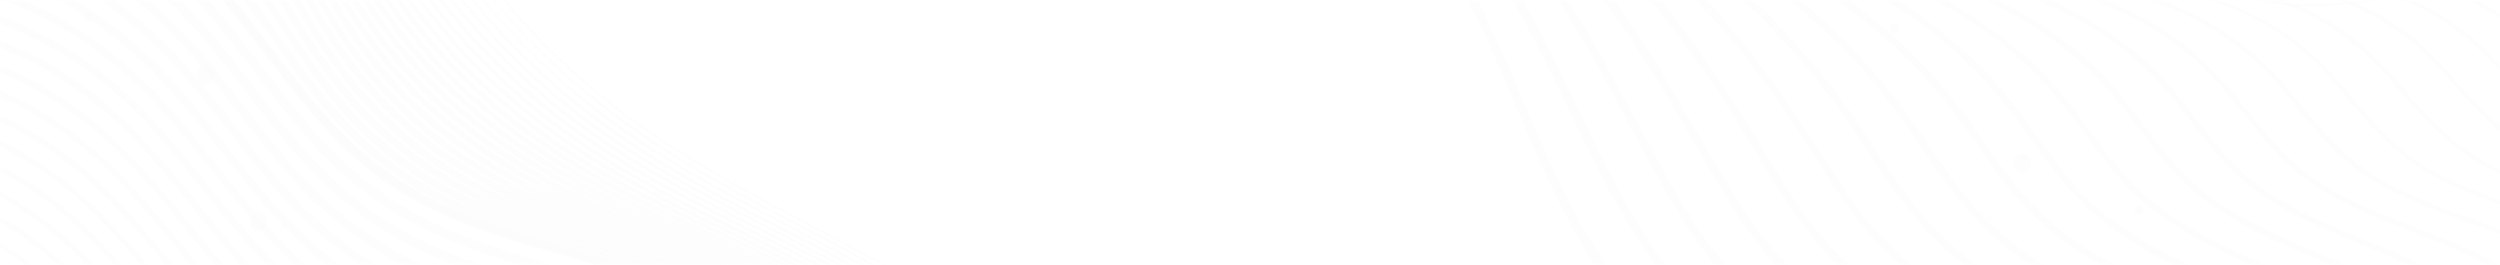 <svg width="585" height="62" viewBox="0 0 585 62" fill="none" xmlns="http://www.w3.org/2000/svg">
<g opacity="0.05">
<mask id="mask0_2_1266" style="mask-type:alpha" maskUnits="userSpaceOnUse" x="0" y="0" width="585" height="62">
<rect width="585" height="62" fill="#C0C0C0"/>
</mask>
<g mask="url(#mask0_2_1266)">
<g opacity="0.9">
<g opacity="0.9">
<path opacity="0.9" d="M-34.297 -273.757C6.977 -263.316 43.23 -233.759 59.29 -193.913C74.853 -155.364 72.516 -112.711 81.684 -72.668C90.615 -33.12 113.203 2.009 145.473 26.534C164.127 40.535 185.375 50.388 205.703 61.628C224.792 72.083 242.648 84.65 258.936 99.091C274.85 113.313 289.092 129.303 301.386 146.753C307.418 155.338 312.802 164.285 317.974 173.398C322.845 181.967 328.696 190.914 338.604 194.022C342.695 195.394 347.138 195.277 351.151 193.691C351.362 193.6 351.271 193.238 351.045 193.328C339.569 198.051 328.726 189.33 322.619 180.308C319.603 175.781 317.145 171.074 314.431 166.427C311.716 161.78 308.926 157.374 305.971 152.848C294.569 135.679 281.314 119.817 266.446 105.548C251.38 91.063 234.738 78.315 216.832 67.542C197.092 55.698 175.965 46.269 156.617 33.761C120.938 10.812 95.017 -24.544 83.856 -65.486C73.3 -105.167 75.773 -147.412 62.457 -186.475C55.99 -205.666 45.148 -223.089 30.789 -237.365C16.377 -251.635 -0.913 -262.664 -19.926 -269.713C-24.598 -271.428 -29.354 -272.903 -34.176 -274.134C-34.417 -274.134 -34.508 -273.817 -34.282 -273.757H-34.297Z" fill="#C0C0C0"/>
<path opacity="0.9" d="M-34.508 -263.528C4.323 -253.992 39.143 -227.317 55.972 -190.669C74.28 -150.868 71.309 -105.65 82.332 -63.932C93.088 -23.663 118.37 11.194 153.299 33.912C172.225 46.253 192.93 55.442 212.383 66.863C229.715 77.022 245.874 89.065 260.564 102.772C275.03 116.287 287.994 131.326 299.23 147.628C304.915 155.881 309.786 164.526 314.913 173.186C319.437 180.987 325.152 188.772 334.155 191.624C337.989 192.921 342.152 192.862 345.948 191.458C346.204 191.367 346.099 190.945 345.827 191.035C335.09 195.154 324.866 187.203 319.015 178.844C313.375 170.802 309.077 161.825 303.724 153.572C282.605 121.059 254.854 93.382 222.291 72.355C203.652 60.285 183.399 51.232 164.263 40.067C145.955 29.385 129.367 16.455 115.795 0.176C101.935 -16.447 91.459 -35.621 84.956 -56.268C72.063 -97.623 75.426 -142.615 59.622 -183.201C45.643 -219.14 15.392 -246.946 -20.755 -259.861C-25.206 -261.457 -29.736 -262.821 -34.327 -263.95C-34.599 -263.95 -34.719 -263.588 -34.448 -263.528H-34.508Z" fill="#C0C0C0"/>
<path opacity="0.9" d="M-34.704 -253.283C3.313 -244.23 37.53 -218.581 54.495 -183.065C72.968 -144.395 70.676 -100.158 81.971 -59.481C93.059 -20.158 118.308 13.665 152.847 35.466C171.29 47.189 191.347 56.045 210.152 67.059C227.007 76.919 242.73 88.602 257.036 101.897C271.341 115.183 284.155 129.991 295.249 146.059C300.723 153.995 305.518 162.293 310.329 170.636C314.777 178.271 320.221 185.981 328.892 189.059C332.652 190.495 336.794 190.58 340.61 189.3C340.911 189.194 340.791 188.712 340.474 188.817C330.023 192.514 320.206 184.547 314.596 176.475C308.987 168.404 304.794 159.653 299.516 151.505C278.808 119.771 251.621 92.781 219.743 72.31C201.646 60.753 182.148 51.941 163.584 41.32C145.639 31.075 129.292 18.688 115.78 2.921C101.839 -13.302 91.245 -32.126 84.61 -52.466C71.596 -92.554 74.189 -136.263 58.325 -175.581C44.195 -210.645 14.321 -237.547 -21.207 -249.888C-25.593 -251.405 -30.052 -252.699 -34.568 -253.766C-34.885 -253.841 -35.021 -253.358 -34.704 -253.283Z" fill="#C0C0C0"/>
<path opacity="0.9" d="M-34.915 -243.038C2.137 -234.65 35.69 -210.087 52.821 -175.808C71.475 -138.556 70.012 -95.586 81.277 -56.162C92.36 -17.837 117.189 15.048 151.007 36.19C169.194 47.672 188.979 56.302 207.573 67.09C224.134 76.693 239.585 88.099 253.643 101.097C267.584 113.992 280.084 128.364 290.921 143.961C296.349 151.777 301.13 159.924 305.895 168.102C310.283 175.646 315.561 183.401 324.097 186.614C327.693 188.067 331.676 188.253 335.392 187.142C335.739 187.022 335.603 186.479 335.241 186.584C325.062 189.858 315.637 181.892 310.298 174.107C304.96 166.321 300.617 157.51 295.354 149.438C285.236 134.006 273.519 119.684 260.398 106.71C247.281 93.729 232.824 82.178 217.269 72.249C199.399 60.843 179.991 52.213 161.563 41.772C144.025 31.829 128.01 19.774 114.725 4.521C101.139 -11.052 90.743 -29.142 84.127 -48.724C71.053 -87.665 72.907 -130.197 56.832 -168.354C42.596 -202.256 13.251 -228.087 -21.434 -239.84C-25.804 -241.324 -30.248 -242.578 -34.749 -243.597C-35.111 -243.597 -35.262 -243.114 -34.9 -243.038H-34.915Z" fill="#C0C0C0"/>
<path opacity="0.9" d="M-35.126 -232.794C1.488 -224.828 34.679 -200.944 51.81 -167.343C70.208 -131.269 69.469 -89.566 81.021 -51.394C86.709 -32.542 95.92 -14.941 108.165 0.477C120.091 15.302 134.513 27.929 150.781 37.789C168.651 48.743 187.954 57.086 206.065 67.602C222.247 77.011 237.339 88.184 251.064 100.916C264.601 113.499 276.736 127.511 287.256 142.709C292.549 150.343 297.179 158.325 301.854 166.336C306.076 173.594 311.158 180.926 319.256 184.155C322.692 185.64 326.526 185.927 330.144 184.97C330.216 184.939 330.274 184.884 330.308 184.813C330.341 184.742 330.347 184.662 330.324 184.587C330.302 184.512 330.253 184.448 330.186 184.407C330.119 184.366 330.04 184.352 329.963 184.366C320.04 187.203 311.098 179.221 305.925 171.662C300.753 164.103 296.651 155.745 291.614 148.035C271.806 117.782 245.815 92.071 215.354 72.597C197.937 61.477 179.041 53.073 161.066 43.07C143.739 33.474 127.784 21.872 114.514 7.056C101.132 -7.87 90.799 -25.271 84.097 -44.167C70.736 -81.887 71.897 -123.287 55.912 -160.192C41.496 -193.385 12.436 -218.596 -21.856 -229.837C-26.176 -231.251 -30.565 -232.444 -35.006 -233.412C-35.398 -233.503 -35.564 -232.884 -35.172 -232.794H-35.126Z" fill="#C0C0C0"/>
<path opacity="0.9" d="M-35.337 -222.58C0.357 -215.141 32.855 -192.404 50.182 -160.086C68.836 -125.219 68.791 -84.497 80.523 -47.396C86.279 -29.064 95.448 -11.986 107.547 2.936C119.379 17.246 133.592 29.404 149.56 38.875C167.219 49.437 186.235 57.629 204.059 67.949C235.439 86.178 262.447 111.062 283.185 140.853C288.417 148.397 293.002 156.213 297.601 164.118C301.733 171.21 306.649 178.392 314.461 181.711C317.764 183.225 321.472 183.612 325.017 182.812C325.454 182.707 325.258 182.028 324.836 182.133C315.185 184.532 306.74 176.596 301.718 169.294C296.696 161.991 292.564 153.587 287.573 145.983C277.963 131.364 266.843 117.796 254.397 105.503C241.805 93.052 227.917 81.985 212.972 72.491C196.052 61.733 177.699 53.616 160.116 44.05C142.94 34.741 127.105 23.561 113.88 9.183C100.657 -5.225 90.381 -22.083 83.629 -40.441C70.238 -76.893 70.646 -117.116 54.57 -152.739C39.988 -185.056 11.275 -209.272 -22.338 -219.909C-26.532 -221.233 -30.79 -222.34 -35.096 -223.228C-35.533 -223.319 -35.73 -222.655 -35.292 -222.564L-35.337 -222.58Z" fill="#C0C0C0"/>
<path opacity="0.9" d="M-35.534 -212.32C-0.699 -205.44 31.241 -183.804 48.674 -152.588C67.448 -118.942 68.157 -79.352 80.055 -43.353C85.861 -25.605 94.969 -9.116 106.898 5.245C118.571 19.009 132.497 30.687 148.082 39.781C165.499 50.101 184.274 57.977 201.767 68.1C217.095 76.945 231.398 87.46 244.414 99.453C257.377 111.362 269.007 124.647 279.098 139.073C284.104 146.255 288.553 153.738 292.926 161.312C297.119 168.554 302.05 176.038 310.042 179.418C313.046 180.793 316.4 181.209 319.648 180.609C320.131 180.504 319.92 179.765 319.452 179.87C309.982 181.832 301.854 173.745 297.088 166.608C292.323 159.472 288.327 151.52 283.516 144.233C264.566 115.449 239.731 91.013 210.649 72.536C193.805 61.929 175.558 53.933 158.02 44.473C141.432 35.556 126.05 24.859 113.111 11.084C100.109 -2.769 89.94 -19.032 83.177 -36.789C69.71 -72.095 69.424 -111.232 53.122 -145.617C38.329 -176.803 10.008 -199.948 -22.942 -209.981C-27.013 -211.203 -31.16 -212.229 -35.337 -212.999C-35.82 -213.104 -36.016 -212.365 -35.534 -212.275V-212.32Z" fill="#C0C0C0"/>
<path opacity="0.9" d="M-35.745 -202.075C-1.498 -195.693 30.005 -174.917 47.498 -144.485C66.167 -112.077 67.539 -73.739 79.694 -38.977C85.608 -21.773 94.726 -5.847 106.566 7.961C118.388 21.415 132.405 32.766 148.021 41.531C164.926 51.217 182.962 58.761 199.837 68.478C214.722 77.049 228.615 87.239 241.262 98.864C253.872 110.427 265.188 123.328 275.011 137.338C279.942 144.369 284.3 151.701 288.583 159.125C292.67 166.186 297.42 173.503 305.171 177.004C308.023 178.414 311.232 178.94 314.385 178.512C314.913 178.422 314.687 177.637 314.174 177.713C305.02 179.221 297.33 171.195 292.76 164.315C287.965 157.088 284.044 149.318 279.188 142.076C269.922 128.096 259.2 115.139 247.203 103.421C235.369 91.84 222.349 81.538 208.357 72.687C192.161 62.473 174.623 54.793 157.703 45.922C141.311 37.337 126.035 27.122 112.99 13.8C100.094 0.543 89.915 -15.111 83.026 -32.278C69.303 -66.437 68.353 -104.533 51.961 -137.787C36.987 -168.173 8.983 -190.594 -23.439 -199.978C-27.421 -201.14 -31.477 -202.075 -35.503 -202.845C-36.031 -202.935 -36.257 -202.136 -35.73 -202.045L-35.745 -202.075Z" fill="#C0C0C0"/>
<path opacity="0.9" d="M-35.956 -191.831C-2.493 -185.992 28.451 -166.182 46.065 -136.866C64.794 -105.74 66.966 -68.624 79.241 -35.039C85.221 -18.403 94.287 -3.046 105.963 10.224C117.45 22.972 130.962 33.734 145.956 42.074C162.544 51.504 180.323 58.791 196.941 68.236C211.598 76.572 225.284 86.51 237.748 97.868C249.963 109.032 260.94 121.481 270.487 134.999C275.283 141.759 279.535 148.805 283.727 155.986C287.92 163.168 292.233 170.214 299.471 174.227C302.346 175.91 305.666 176.674 308.987 176.415C309.545 176.415 309.545 175.465 308.987 175.525C300.225 176.506 293.017 168.932 288.613 162.308C283.908 155.277 280.093 147.688 275.418 140.627C257.414 113.399 233.849 90.296 206.276 72.838C190.321 62.774 173.1 55.276 156.286 46.661C140.376 38.438 125.386 28.782 112.629 16.108C99.821 3.358 89.649 -11.792 82.695 -28.476C68.896 -61.458 67.237 -98.377 50.725 -130.363C35.645 -159.694 8.078 -181.088 -23.59 -189.96C-27.563 -191.071 -31.59 -191.983 -35.654 -192.691C-36.212 -192.796 -36.453 -191.936 -35.895 -191.831H-35.956Z" fill="#C0C0C0"/>
<path opacity="0.9" d="M-36.167 -181.586C-3.579 -176.29 26.717 -157.582 44.481 -129.518C63.407 -99.63 66.317 -63.615 78.668 -31.101C84.682 -15.041 93.66 -0.255 105.134 12.487C116.514 24.757 129.818 35.087 144.523 43.07C160.689 52.032 177.85 59.018 193.971 68.055C208.252 76.068 221.604 85.636 233.782 96.586C245.863 107.446 256.73 119.588 266.189 132.797C270.857 139.384 275.19 146.202 279.173 153.225C283.215 160.256 287.558 167.695 294.856 171.783C297.519 173.402 300.594 174.215 303.708 174.122C304.327 174.122 304.327 173.141 303.708 173.171C295.053 173.684 288.206 165.899 283.938 159.321C279.414 152.29 275.524 144.837 270.864 137.866C262.047 124.724 251.872 112.547 240.508 101.535C229.157 90.537 216.671 80.775 203.26 72.416C187.727 62.744 170.928 55.547 154.627 47.31C139.154 39.479 124.466 30.261 111.98 18.16C99.538 6.111 89.547 -8.235 82.559 -24.085C68.429 -56.087 66.182 -92.191 49.383 -123.151C33.88 -151.501 6.691 -171.885 -24.359 -180.077C-28.159 -181.073 -32.02 -181.888 -35.911 -182.506C-36.514 -182.612 -36.77 -181.692 -36.167 -181.586Z" fill="#C0C0C0"/>
<path opacity="0.9" d="M-36.363 -171.281C-4.484 -166.483 25.3 -148.65 43.185 -121.643C62.14 -92.976 65.729 -58.154 78.276 -26.801C84.339 -11.399 93.217 2.738 104.455 14.886C115.745 26.683 128.862 36.582 143.301 44.201C159.121 52.771 175.875 59.5 191.558 68.251C205.491 75.948 218.521 85.178 230.404 95.771C242.163 106.265 252.746 118.007 261.967 130.79C266.555 137.185 270.803 143.818 274.694 150.66C278.615 157.48 282.702 164.692 289.518 169.052C292.184 170.902 295.324 171.949 298.566 172.07C298.685 172.049 298.793 171.987 298.871 171.895C298.949 171.802 298.991 171.685 298.991 171.564C298.991 171.443 298.949 171.327 298.871 171.234C298.793 171.142 298.685 171.08 298.566 171.059C290.016 171.059 283.486 163.093 279.399 156.545C275.071 149.71 271.286 142.573 266.762 135.859C249.458 110.187 226.891 88.493 200.561 72.219C185.481 62.91 169.164 56 153.315 48.079C138.069 40.535 123.577 31.648 111.09 19.94C98.826 8.327 88.94 -5.566 81.986 -20.962C67.992 -51.726 64.975 -86.504 47.965 -116.015C32.312 -143.067 5.711 -162.38 -24.45 -169.999C-28.294 -170.974 -32.184 -171.754 -36.106 -172.337C-36.755 -172.428 -37.026 -171.447 -36.378 -171.357L-36.363 -171.281Z" fill="#C0C0C0"/>
<path opacity="0.9" d="M-36.514 -161.112C-5.328 -156.842 23.973 -139.989 41.903 -113.918C60.813 -86.564 65.141 -53.084 77.778 -22.939C83.94 -7.931 92.873 5.782 104.108 17.481C115.322 28.724 128.232 38.133 142.367 45.363C158.02 53.526 174.442 60.059 189.884 68.613C203.329 76.107 215.907 85.063 227.388 95.319C238.788 105.499 249.057 116.881 258.016 129.266C262.475 135.484 266.607 141.93 270.397 148.578C274.257 155.277 278.238 162.308 284.828 166.684C287.291 168.444 290.171 169.531 293.183 169.837C293.876 169.837 293.876 168.796 293.183 168.751C284.889 168.177 278.811 160.301 274.8 153.844C270.623 147.16 266.898 140.265 262.465 133.717C254.056 121.336 244.366 109.876 233.556 99.528C222.825 89.258 211.037 80.154 198.389 72.37C183.716 63.318 167.882 56.634 152.395 49.18C137.466 41.984 123.17 33.61 110.819 22.445C98.573 11.328 88.637 -2.094 81.579 -17.055C67.539 -46.581 63.829 -80.106 46.789 -108.35C38.829 -121.312 28.374 -132.56 16.03 -141.442C3.686 -150.323 -10.299 -156.661 -25.113 -160.086C-28.808 -160.961 -32.532 -161.595 -36.288 -162.153C-36.966 -162.244 -37.268 -161.203 -36.574 -161.112H-36.514Z" fill="#C0C0C0"/>
<path opacity="0.9" d="M-36.634 -150.852C-5.977 -147.081 22.932 -130.861 40.998 -105.589C59.743 -79.412 64.734 -47.139 77.597 -18.201C83.831 -3.892 92.696 9.118 103.731 20.152C114.869 30.845 127.584 39.76 141.432 46.585C156.512 54.28 172.391 60.451 187.275 68.629C200.324 75.806 212.538 84.408 223.694 94.278C234.862 104.128 244.925 115.167 253.703 127.199C258.006 133.12 261.993 139.264 265.646 145.606C269.416 152.124 273.186 159.004 279.218 163.711C281.673 165.756 284.612 167.133 287.754 167.71C288.478 167.815 288.794 166.714 288.07 166.608C280.214 165.461 274.498 158.144 270.668 151.867C266.581 145.319 262.932 138.56 258.604 132.163C250.408 120.074 240.955 108.887 230.404 98.789C219.941 88.792 208.446 79.936 196.112 72.37C181.831 63.619 166.419 57.147 151.294 50.041C136.787 43.236 122.793 35.39 110.578 24.859C98.512 14.369 88.623 1.609 81.473 -12.694C67.026 -41.361 62.728 -74.237 45.175 -101.501C28.846 -126.443 3.337 -143.929 -25.807 -150.158C-29.381 -150.943 -33 -151.531 -36.634 -151.984C-37.358 -152.075 -37.358 -150.928 -36.634 -150.837V-150.852Z" fill="#C0C0C0"/>
<path opacity="0.9" d="M-36.83 -140.608C-7.047 -137.379 21.213 -122.261 39.43 -98.362C48.221 -86.79 54.51 -73.633 59.667 -60.1C65.382 -45.012 70.042 -29.623 76.798 -15.003C83.077 -1.076 91.917 11.545 102.857 22.204C113.861 32.462 126.359 40.989 139.924 47.491C154.913 54.914 170.581 60.889 185.284 68.93C197.991 75.885 209.886 84.23 220.753 93.81C231.561 103.323 241.304 113.982 249.812 125.6C254.055 131.426 257.991 137.469 261.605 143.705C265.33 150.147 269.024 156.907 274.996 161.584C277.193 163.416 279.768 164.74 282.536 165.462C283.305 165.627 283.622 164.466 282.868 164.285C275.418 162.58 270.201 155.564 266.415 149.423C262.63 143.283 258.875 136.614 254.774 130.473C246.787 118.737 237.576 107.884 227.298 98.095C217.027 88.311 205.738 79.656 193.624 72.28C179.72 63.816 164.7 57.599 149.891 50.84C135.505 44.262 121.586 36.733 109.447 26.488C97.637 16.495 87.902 4.279 80.794 -9.465C66.529 -36.91 61.507 -68.428 43.818 -94.334C27.221 -118.24 1.963 -134.731 -26.591 -140.306C-29.979 -140.99 -33.392 -141.493 -36.83 -141.815C-37.599 -141.905 -37.599 -140.683 -36.83 -140.608Z" fill="#C0C0C0"/>
<path opacity="0.9" d="M-37.026 -130.363C-22.497 -129.069 -8.37 -124.892 4.529 -118.076C17.428 -111.261 28.841 -101.943 38.103 -90.668C47.151 -79.518 53.605 -66.708 59.004 -53.507C64.84 -39.249 69.665 -24.568 76.436 -10.688C82.778 2.62 91.55 14.624 102.299 24.708C113.271 34.486 125.636 42.577 138.989 48.713C153.646 55.728 168.907 61.447 183.219 69.217C195.515 75.919 207.032 83.965 217.556 93.206C228.099 102.446 237.605 112.807 245.907 124.106C249.96 129.664 253.72 135.43 257.171 141.381C260.791 147.613 264.319 154.161 269.854 158.928C271.985 160.878 274.488 162.377 277.213 163.334C277.982 163.591 278.329 162.368 277.545 162.112C270.442 159.803 265.571 152.939 261.861 146.858C258.152 140.778 254.623 134.411 250.536 128.451C242.774 117.148 233.837 106.7 223.874 97.28C213.991 87.92 203.143 79.635 191.513 72.566C177.82 64.253 163.041 58.203 148.444 51.7C134.51 45.454 120.923 38.438 109.009 28.797C97.333 19.314 87.643 7.619 80.493 -5.618C66.152 -31.871 60.451 -62.092 42.793 -86.639C26.108 -109.524 1.275 -125.123 -26.576 -130.213C-30.014 -130.846 -33.468 -131.314 -36.951 -131.721C-37.765 -131.721 -37.765 -130.514 -36.951 -130.439L-37.026 -130.363Z" fill="#C0C0C0"/>
<path opacity="0.9" d="M-37.222 -120.119C-8.569 -118.016 18.083 -104.637 36.896 -82.912C45.581 -72.345 52.692 -60.575 58.008 -47.969C64.176 -34.059 69.273 -19.68 76.301 -6.161C82.811 6.712 91.705 18.232 102.51 27.786C113.318 36.849 125.356 44.331 138.265 50.01C152.365 56.483 166.917 61.869 180.625 69.217C192.495 75.614 203.621 83.305 213.801 92.15C224.031 101 233.265 110.942 241.337 121.798C245.303 127.131 248.983 132.671 252.361 138.394C256.01 144.61 259.418 151.143 264.681 156.182C266.718 158.209 269.091 159.868 271.694 161.086C272.478 161.418 273.202 160.271 272.372 159.924C265.782 157.058 261.273 150.736 257.669 144.836C254.065 138.937 250.581 132.676 246.585 126.852C239.1 115.944 230.481 105.86 220.874 96.767C211.213 87.608 200.596 79.514 189.205 72.627C176.221 64.796 162.242 59.048 148.338 53.013C134.766 47.189 121.526 40.776 109.688 31.89C97.835 22.956 87.909 11.717 80.508 -1.152C72.862 -14.369 67.539 -28.657 61.703 -42.643C56.304 -55.423 50.182 -67.915 41.752 -79.005C24.801 -101.052 0.094 -115.812 -27.345 -120.285C-30.617 -120.828 -33.92 -121.205 -37.222 -121.462C-38.082 -121.462 -38.082 -120.194 -37.222 -120.119Z" fill="#C0C0C0"/>
<path opacity="0.9" d="M-37.419 -109.874C-9.555 -108.302 16.602 -95.936 35.509 -75.399C44.273 -65.396 51.532 -54.169 57.058 -42.07C63.407 -28.838 68.685 -15.108 75.743 -2.223C82.28 10.05 91.069 20.983 101.65 30.004C112.195 38.502 123.868 45.494 136.334 50.78C150.193 56.95 164.489 62.08 177.91 69.172C201.192 81.507 221.465 98.832 237.281 119.912C241.156 125.069 244.74 130.438 248.018 135.995C251.576 142.03 254.834 148.307 259.675 153.391C261.654 155.563 263.952 157.42 266.491 158.898C267.275 159.336 267.999 158.129 267.199 157.691C261.017 154.221 256.809 148.095 253.25 142.151C249.691 136.206 246.344 130.337 242.438 124.679C235.126 114.121 226.72 104.366 217.36 95.575C207.981 86.809 197.694 79.07 186.672 72.491C173.989 64.947 160.372 59.38 146.77 53.722C133.514 48.215 120.455 42.195 108.768 33.776C97.149 25.354 87.352 14.669 79.965 2.363C72.425 -10.19 66.936 -23.889 60.858 -37.197C55.264 -49.433 48.93 -61.337 40.44 -71.763C23.384 -92.607 -0.829 -106.336 -27.466 -110.267C-30.753 -110.749 -34.056 -111.086 -37.373 -111.277C-38.278 -111.277 -38.278 -109.935 -37.373 -109.874H-37.419Z" fill="#C0C0C0"/>
<path opacity="0.9" d="M-37.63 -99.645C-10.524 -98.585 15.155 -87.215 34.167 -67.855C43.013 -58.426 50.431 -47.752 56.184 -36.171C62.638 -23.723 68.052 -10.733 75.064 1.428C81.616 13.184 90.311 23.608 100.7 32.161C111.256 40.565 123.139 46.766 135.384 52.017C148.956 57.765 162.785 62.578 175.814 69.473C187.02 75.363 197.535 82.483 207.166 90.702C221.555 102.937 233.837 117.453 243.524 133.672C247.083 139.707 250.31 145.908 254.954 151.158C256.779 153.268 258.844 155.157 261.107 156.786C261.891 157.344 262.615 156.062 261.846 155.519C256.146 151.49 252.195 145.516 248.681 139.586C245.167 133.657 241.97 128.15 238.125 122.688C231.039 112.539 222.901 103.167 213.846 94.73C204.803 86.297 194.885 78.857 184.259 72.536C171.878 65.189 158.623 59.847 145.232 54.506C132.202 49.271 119.294 43.628 107.682 35.617C96.333 27.714 86.691 17.605 79.332 5.894C71.686 -6.176 66.091 -19.303 59.727 -32.037C54.263 -43.664 47.336 -54.545 39.113 -64.415C21.874 -84.133 -1.968 -96.875 -27.933 -100.248C-31.206 -100.686 -34.493 -100.957 -37.811 -101.093C-38.746 -101.093 -38.746 -99.66 -37.811 -99.585L-37.63 -99.645Z" fill="#C0C0C0"/>
<path opacity="0.9" d="M-37.826 -89.4C-11.469 -88.879 13.741 -78.52 32.855 -60.356C41.756 -51.555 49.312 -41.489 55.279 -30.483C61.974 -18.548 67.629 -6.056 74.778 5.622C81.293 16.624 89.767 26.34 99.78 34.289C109.989 42.165 121.586 47.868 133.469 52.756C146.725 58.188 160.312 62.775 173.085 69.353C183.993 74.974 194.241 81.795 203.637 89.691C212.944 97.513 221.378 106.32 228.791 115.959C232.508 120.795 235.956 125.831 239.12 131.046C242.589 136.78 245.68 142.785 249.842 148.065C251.653 150.387 253.672 152.539 255.874 154.493C256.613 155.141 257.699 154.055 256.945 153.406C252.064 148.796 247.946 143.438 244.745 137.534C241.458 131.952 238.216 126.369 234.491 121.058C220.694 101.353 202.848 84.826 182.148 72.582C170.265 65.566 157.507 60.511 144.659 55.517C131.81 50.523 119.219 45.454 107.712 38.016C96.45 30.68 86.799 21.126 79.347 9.937C71.641 -1.469 65.775 -14.007 59.381 -26.122C53.635 -37.406 46.441 -47.89 37.982 -57.309C20.627 -75.756 -2.711 -87.439 -27.873 -90.275C-31.16 -90.653 -34.478 -90.864 -37.796 -90.924C-37.97 -90.889 -38.126 -90.795 -38.239 -90.657C-38.352 -90.52 -38.413 -90.347 -38.413 -90.17C-38.413 -89.992 -38.352 -89.82 -38.239 -89.682C-38.126 -89.545 -37.97 -89.45 -37.796 -89.415L-37.826 -89.4Z" fill="#C0C0C0"/>
<path opacity="0.9" d="M-38.022 -79.156C-12.323 -79.144 12.48 -69.707 31.694 -52.631C40.562 -44.448 48.183 -35.009 54.314 -24.614C61.22 -13.252 67.072 -1.288 74.34 9.862C80.86 20.176 89.181 29.232 98.906 36.597C108.889 43.93 120.184 49.15 131.66 53.646C144.493 58.671 157.612 62.925 169.963 69.111C180.733 74.504 190.852 81.11 200.123 88.801C209.075 96.233 217.205 104.604 224.372 113.771C228.034 118.464 231.427 123.36 234.536 128.436C238.095 134.245 241.217 140.356 245.258 145.893C246.886 148.132 248.638 150.278 250.506 152.32C251.2 153.074 252.331 151.943 251.637 151.188C242.845 141.623 237.643 129.492 230.193 118.946C223.5 109.47 215.816 100.735 207.271 92.89C198.669 84.985 189.234 78.039 179.132 72.174C167.656 65.535 155.366 60.753 142.94 56.166C130.514 51.579 118.057 46.842 106.747 39.947C95.828 33.184 86.385 24.286 78.985 13.785C71.219 2.922 65.247 -9.088 58.566 -20.63C52.691 -31.228 45.452 -41.008 37.032 -49.719C19.482 -67.183 -3.603 -77.981 -28.25 -80.257C-31.492 -80.559 -34.749 -80.695 -38.007 -80.695C-38.219 -80.695 -38.422 -80.61 -38.572 -80.46C-38.722 -80.31 -38.806 -80.107 -38.806 -79.895C-38.806 -79.683 -38.722 -79.48 -38.572 -79.329C-38.422 -79.18 -38.219 -79.095 -38.007 -79.095L-38.022 -79.156Z" fill="#C0C0C0"/>
<path opacity="0.9" d="M-38.218 -68.911C-13.367 -69.438 10.857 -61.088 30.11 -45.359C39.119 -37.785 46.951 -28.912 53.349 -19.031C60.346 -8.47 66.318 2.77 73.511 13.211C80.036 23.093 88.28 31.724 97.85 38.694C107.622 45.559 118.646 50.357 129.79 54.506C142.382 59.168 155.23 63.151 167.309 69.081C177.694 74.17 187.46 80.438 196.414 87.76C205.124 94.873 213.042 102.906 220.029 111.719C223.594 116.226 226.902 120.931 229.937 125.811C233.39 131.393 236.421 137.232 239.995 142.724C241.594 145.199 243.298 147.613 245.047 149.981C245.68 150.826 247.128 149.981 246.48 149.136C238.94 139.028 233.556 127.606 226.287 117.331C219.802 108.183 212.36 99.751 204.089 92.18C195.82 84.621 186.754 77.984 177.051 72.385C165.771 65.882 153.707 61.25 141.477 56.92C129.247 52.59 117.349 48.441 106.34 42.104C95.372 35.775 85.829 27.248 78.306 17.058C70.63 6.844 64.538 -4.441 57.752 -15.244C51.656 -25.333 44.241 -34.562 35.705 -42.689C17.967 -58.943 -4.753 -68.702 -28.747 -70.375C-31.899 -70.586 -35.066 -70.646 -38.218 -70.571C-38.438 -70.571 -38.649 -70.484 -38.804 -70.328C-38.96 -70.172 -39.047 -69.961 -39.047 -69.741C-39.047 -69.521 -38.96 -69.31 -38.804 -69.154C-38.649 -68.999 -38.438 -68.911 -38.218 -68.911Z" fill="#C0C0C0"/>
<path opacity="0.9" d="M-38.414 -58.666C-14.212 -59.712 9.602 -52.321 28.964 -37.755C38.141 -30.668 46.19 -22.228 52.836 -12.725C59.893 -2.842 66.001 7.689 73.209 17.451C79.88 26.92 88.214 35.1 97.805 41.591C107.471 47.868 118.269 52.153 129.111 55.864C141.175 60.059 153.526 63.74 165.092 69.338C175.133 74.196 184.585 80.19 193.262 87.201C201.711 94.048 209.392 101.793 216.169 110.301C223.513 119.519 229.062 129.688 234.989 139.842C236.497 142.528 238.155 145.184 239.754 147.839C240.327 148.789 241.82 147.929 241.262 146.979C235.019 136.583 229.499 125.72 222.472 115.823C216.137 106.865 208.845 98.624 200.727 91.245C192.696 83.963 183.892 77.583 174.472 72.219C163.721 66.364 152.429 61.564 140.753 57.886C128.945 53.918 117.002 50.116 105.948 44.307C95.329 38.639 85.976 30.867 78.457 21.464C70.646 11.838 64.372 1.096 57.345 -9.149C51.046 -18.799 43.473 -27.554 34.83 -35.175C16.855 -50.485 -5.707 -59.366 -29.29 -60.417C-32.306 -60.557 -35.368 -60.557 -38.474 -60.417C-39.59 -60.417 -39.59 -58.651 -38.474 -58.697L-38.414 -58.666Z" fill="#C0C0C0"/>
<path opacity="0.9" d="M-38.625 -48.422C-15.001 -50.018 8.465 -43.55 27.939 -30.075C37.071 -23.64 45.172 -15.851 51.961 -6.976C59.079 2.152 65.292 11.944 72.425 21.057C79.155 30.076 87.462 37.8 96.945 43.855C106.536 49.709 117.198 53.526 127.844 56.935C139.728 60.753 151.731 64.178 163.026 69.564C172.739 74.207 181.878 79.963 190.261 86.719C198.433 93.286 205.857 100.734 212.399 108.928C219.339 117.878 225.4 127.478 230.495 137.594C231.882 140.25 233.224 142.905 234.521 145.591C235.019 146.632 236.572 145.727 236.029 144.686C231.091 134.027 225.26 123.806 218.597 114.133C206.389 96.948 190.553 82.659 172.21 72.28C161.652 66.576 150.535 61.975 139.034 58.55C127.633 54.929 116.067 51.61 105.3 46.329C94.91 41.208 85.674 34.02 78.156 25.206C70.284 16.154 63.814 5.909 56.666 -3.747C50.193 -12.816 42.511 -20.959 33.835 -27.948C15.7 -42.087 -6.515 -49.988 -29.501 -50.474C-32.517 -50.474 -35.533 -50.388 -38.549 -50.217C-39.68 -50.142 -39.696 -48.346 -38.549 -48.422H-38.625Z" fill="#C0C0C0"/>
<path opacity="0.9" d="M-38.821 -38.177C-16.455 -40.285 5.996 -35.149 25.224 -23.527C34.727 -17.717 43.252 -10.44 50.483 -1.967C57.812 6.512 64.191 15.761 71.354 24.376C78.517 32.991 86.268 40.565 95.859 46.072C105.933 51.851 117.122 55.306 128.221 58.55C139.32 61.794 150.268 64.841 160.689 69.715C170.306 74.219 179.349 79.862 187.622 86.522C204.009 99.678 217.108 116.472 225.88 135.573C227.026 138.087 228.087 140.637 229.062 143.222C229.484 144.324 231.264 143.841 230.841 142.724C219.413 112.97 197.962 88.141 170.189 72.521C160.435 67.209 150.129 62.98 139.456 59.908C127.98 56.438 116.248 53.526 105.239 48.698C94.648 44.003 85.167 37.124 77.416 28.51C69.71 20.106 63.196 10.707 56.063 1.835C49.23 -6.931 41.194 -14.688 32.191 -21.204C13.841 -34.059 -8.083 -40.819 -30.482 -40.531C-33.272 -40.531 -36.061 -40.305 -38.851 -40.033C-40.028 -39.928 -40.028 -38.072 -38.851 -38.177H-38.821Z" fill="#C0C0C0"/>
<path opacity="0.9" d="M-68.468 65.158C-50.267 62.669 -30.904 61.371 -13.532 68.538C3.841 75.705 15.513 90.264 27.351 103.949C33.238 110.974 39.661 117.532 46.563 123.563C53.302 129.222 60.483 134.333 68.037 138.847C84.029 148.261 100.686 156.496 117.876 163.485C136.996 171.659 156.764 178.219 176.975 183.099C177.413 183.189 177.609 182.51 177.156 182.42C159.021 178.044 141.25 172.279 123.999 165.175C106.039 158.089 88.603 149.74 71.822 140.189C63.853 135.634 56.259 130.453 49.111 124.694C42.075 118.829 35.547 112.379 29.598 105.412C17.925 92.045 6.646 77.44 -9.611 69.458C-27.918 60.406 -48.97 61.733 -68.604 64.419C-69.056 64.419 -68.861 65.173 -68.423 65.098L-68.468 65.158Z" fill="#C0C0C0"/>
<path opacity="0.9" d="M-66.885 59.742C-48.337 57.237 -28.536 56.272 -10.983 63.921C5.892 71.269 17.548 85.693 29.251 99.287C35.131 106.328 41.566 112.887 48.493 118.901C55.324 124.571 62.618 129.658 70.299 134.109C86.676 143.75 104.154 151.686 121.571 159.275C140.513 167.719 159.958 174.985 179.795 181.032C180.278 181.183 180.489 180.428 180.006 180.278C161.951 174.794 144.227 168.27 126.924 160.739C109.024 153.311 91.536 144.926 74.536 135.618C66.333 131.088 58.52 125.885 51.177 120.062C44.012 114.121 37.386 107.557 31.377 100.448C19.72 87.02 8.455 72.476 -7.831 64.434C-26.184 55.382 -47.311 56.257 -67.051 58.912C-67.549 58.987 -67.338 59.742 -66.84 59.681L-66.885 59.742Z" fill="#C0C0C0"/>
<path opacity="0.9" d="M-65.422 54.325C-47.251 51.911 -27.994 51.308 -10.712 58.324C6.887 65.551 18.921 80.322 30.939 94.383C36.864 101.575 43.376 108.262 50.408 114.374C57.326 120.072 64.734 125.146 72.546 129.538C89.134 139.058 106.853 146.888 124.285 154.81C143.422 163.515 162.755 171.844 182.525 179.04C183.053 179.237 183.279 178.392 182.751 178.195C164.76 171.662 147.132 164.149 129.684 156.303C112.236 148.458 94.336 140.461 77.371 131.227C69.03 126.795 61.084 121.657 53.62 115.868C46.304 109.909 39.569 103.271 33.503 96.043C21.861 82.57 10.687 68.025 -5.524 59.757C-23.982 50.342 -45.396 50.795 -65.422 53.45C-65.965 53.526 -65.98 54.386 -65.422 54.325Z" fill="#C0C0C0"/>
<path opacity="0.9" d="M-63.854 48.894C-45.501 46.51 -26.078 46.133 -8.721 53.42C8.892 60.843 20.881 75.614 32.945 89.796C38.876 97.079 45.436 103.824 52.549 109.954C59.48 115.607 66.922 120.602 74.778 124.875C91.547 134.23 109.326 141.879 126.683 150.072C146.076 159.215 165.499 168.358 185.164 176.898C185.722 177.139 186.204 176.325 185.646 176.083C168.214 168.539 150.962 160.467 133.801 152.365C116.037 144.052 97.971 136.055 80.553 126.942C72.234 122.693 64.288 117.746 56.802 112.156C49.198 106.157 42.229 99.393 36.007 91.969C24.108 78.164 12.813 63.227 -3.745 54.733C-22.248 45.242 -43.722 45.318 -63.854 47.943C-64.457 48.019 -64.472 48.969 -63.854 48.894Z" fill="#C0C0C0"/>
<path opacity="0.9" d="M-62.301 43.462C-43.556 41.063 -23.711 41.048 -6.142 48.833C11.426 56.619 23.234 71.465 35.283 85.693C41.088 92.81 47.506 99.403 54.465 105.397C61.563 111.169 69.216 116.223 77.311 120.485C85.56 124.936 94.08 128.828 102.585 132.766C111.895 137.081 121.159 141.492 130.378 145.998C149.68 155.413 168.817 165.16 187.938 174.906C188.542 175.208 189.054 174.318 188.466 174.016C171.275 165.265 154.099 156.499 136.787 147.99C127.568 143.464 118.304 139.008 108.994 134.622C100.368 130.579 91.652 126.686 83.147 122.371C74.791 118.224 66.809 113.363 59.29 107.841C51.62 101.904 44.617 95.15 38.404 87.699C26.34 73.773 15.151 58.656 -1.453 49.905C-20.092 40.083 -41.852 39.766 -62.301 42.361C-62.949 42.451 -62.949 43.477 -62.301 43.402V43.462Z" fill="#C0C0C0"/>
<path opacity="0.9" d="M-60.732 38.031C-41.792 35.662 -21.78 35.964 -4.122 43.99C13.537 52.017 25.435 67.105 37.635 81.544C43.567 88.869 50.188 95.609 57.405 101.671C64.758 107.435 72.669 112.449 81.021 116.638C89.33 120.907 97.895 124.679 106.4 128.557C115.75 132.832 125.009 137.283 134.178 141.91C153.36 151.586 172.205 161.886 190.713 172.809C190.841 172.875 190.989 172.89 191.127 172.85C191.265 172.81 191.382 172.718 191.454 172.593C191.526 172.469 191.547 172.321 191.513 172.182C191.479 172.042 191.392 171.921 191.271 171.844C174.733 162.117 157.919 152.853 140.828 144.052C131.589 139.304 122.265 134.728 112.855 130.322C104.138 126.233 95.286 122.416 86.645 118.252C78.135 114.249 69.991 109.508 62.306 104.085C54.45 98.188 47.304 91.398 41.013 83.852C28.768 69.654 17.488 54.19 0.614 45.137C-18.116 35.104 -40.103 34.38 -60.732 36.974C-61.426 37.065 -61.441 38.181 -60.732 38.091V38.031Z" fill="#C0C0C0"/>
<path opacity="0.9" d="M-59.134 32.599C-40.012 30.245 -19.805 30.879 -2.056 39.132C15.694 47.385 27.667 62.729 40.003 77.394C46.064 84.922 52.892 91.799 60.376 97.914C67.775 103.566 75.734 108.445 84.127 112.473C92.692 116.728 101.499 120.44 110.201 124.362C119.58 128.597 128.83 133.098 137.948 137.866C157.057 147.773 175.589 158.755 193.458 170.757C194.091 171.18 194.694 170.139 194.061 169.716C178.154 159.041 161.721 149.171 144.824 140.144C135.686 135.246 126.417 130.594 117.017 126.188C108.104 122.009 99.026 118.207 90.114 114.027C81.463 110.129 73.168 105.484 65.322 100.147C57.197 94.224 49.837 87.316 43.411 79.582C31.166 65.354 20.006 49.844 3.283 40.52C-15.658 29.959 -38.052 28.812 -59.149 31.467C-59.903 31.558 -59.918 32.75 -59.149 32.659L-59.134 32.599Z" fill="#C0C0C0"/>
<path opacity="0.9" d="M-57.626 27.168C-38.308 24.829 -17.935 25.81 -0.095 34.289C8.883 38.687 17.008 44.649 23.897 51.896C30.563 58.746 36.444 66.305 42.597 73.623C48.75 81.255 55.735 88.178 63.422 94.263C71.056 99.868 79.248 104.671 87.867 108.596C96.719 112.79 105.797 116.457 114.725 120.47C123.994 124.634 133.102 129.16 142.05 134.049C160.995 144.172 179.112 155.775 196.233 168.751C196.881 169.248 197.53 168.132 196.881 167.649C181.63 156.076 165.574 145.603 148.836 136.312C139.788 131.283 130.574 126.545 121.194 122.099C112.146 117.875 102.992 114.118 93.929 110.029C84.999 106.206 76.42 101.607 68.293 96.284C60.123 90.51 52.742 83.693 46.336 76.006C33.714 61.432 22.465 45.363 5.334 35.647C-13.697 24.859 -36.288 23.35 -57.626 25.9C-58.44 25.991 -58.44 27.273 -57.626 27.168Z" fill="#C0C0C0"/>
<path opacity="0.9" d="M-56.028 21.751C-36.288 19.397 -15.507 20.77 2.559 29.732C11.309 34.195 19.23 40.125 25.978 47.264C32.764 54.265 38.706 62.005 44.964 69.473C51.1 77.124 58.104 84.035 65.835 90.068C73.585 95.675 81.912 100.439 90.672 104.281C99.569 108.339 108.677 111.825 117.605 115.853C127.105 120.067 136.405 124.709 145.503 129.779C164.483 140.189 182.359 152.498 198.856 166.518C199.52 167.091 200.485 166.125 199.821 165.552C185.184 153.087 169.446 141.977 152.802 132.359C143.754 127.078 134.479 122.175 125.009 117.724C116.112 113.529 106.913 109.893 97.955 106.001C88.896 102.286 80.169 97.809 71.867 92.618C63.297 86.865 55.58 79.932 48.945 72.023C36.187 57.343 25.013 41.063 7.882 31.045C-11.33 19.805 -34.342 17.783 -56.028 20.363C-56.887 20.468 -56.902 21.872 -56.028 21.736V21.751Z" fill="#C0C0C0"/>
<path opacity="0.9" d="M-54.474 16.319C-34.508 13.981 -13.577 15.701 4.58 24.889C13.54 29.544 21.631 35.71 28.497 43.115C35.343 50.312 41.345 58.203 47.724 65.837C53.902 73.492 60.992 80.363 68.836 86.296C76.848 91.897 85.444 96.612 94.472 100.358C103.52 104.311 112.779 107.781 121.812 111.779C131.251 115.964 140.462 120.643 149.409 125.796C168.342 136.5 185.895 149.481 201.677 164.451C202.34 165.099 203.366 164.073 202.702 163.44C188.828 150.25 173.557 138.614 157.16 128.738C148.194 123.222 138.942 118.186 129.443 113.65C120.395 109.38 111.166 105.729 101.952 101.927C92.6 98.272 83.575 93.831 74.974 88.65C66.371 83.131 58.623 76.38 51.977 68.613C38.887 53.601 27.667 36.793 10.235 26.368C-9.128 14.765 -32.412 12.291 -54.489 14.871C-55.394 14.977 -55.409 16.38 -54.489 16.38L-54.474 16.319Z" fill="#C0C0C0"/>
<path opacity="0.9" d="M-52.906 10.888C-32.744 8.564 -11.647 10.631 6.6 20.046C15.795 24.922 24.079 31.348 31.09 39.041C37.997 46.45 44.074 54.582 50.604 62.322C56.895 70.103 64.186 77.018 72.289 82.886C80.377 88.262 89.005 92.778 98.031 96.36C107.366 100.267 116.911 103.722 126.17 107.826C135.552 112.002 144.676 116.733 153.496 121.994C172.277 132.993 189.411 146.59 204.391 162.384C205.055 163.108 206.125 162.021 205.462 161.312C192.189 147.271 177.184 134.976 160.809 124.725C152.072 119.155 143.008 114.116 133.665 109.637C124.617 105.292 115.283 101.655 105.963 97.944C96.47 94.397 87.277 90.094 78.472 85.074C69.631 79.631 61.677 72.864 54.887 65.007C41.42 49.784 30.231 32.493 12.557 21.66C-6.896 9.771 -30.482 6.754 -52.906 9.364C-53.871 9.47 -53.871 10.993 -52.906 10.873V10.888Z" fill="#C0C0C0"/>
<path opacity="0.9" d="M-51.337 5.456C-30.753 3.133 -9.249 5.622 9.194 15.505C18.361 20.546 26.611 27.1 33.594 34.892C40.485 42.436 46.563 50.629 53.198 58.414C59.575 66.296 67.021 73.248 75.32 79.069C83.767 84.479 92.759 88.985 102.148 92.512C111.618 96.299 121.27 99.679 130.589 103.858C140.02 108.084 149.154 112.943 157.929 118.403C176.438 129.673 193.041 143.81 207.121 160.286C207.784 161.086 208.915 159.939 208.267 159.155C195.823 144.554 181.367 131.798 165.334 121.269C156.762 115.526 147.814 110.364 138.551 105.82C129.398 101.293 119.927 97.657 110.427 94.021C100.69 90.541 91.233 86.325 82.137 81.408C72.965 76.064 64.728 69.255 57.752 61.251C44.029 45.982 32.855 28.284 15.121 17.089C-4.484 4.687 -28.521 1.277 -51.337 3.842C-52.348 3.963 -52.363 5.577 -51.337 5.456Z" fill="#C0C0C0"/>
<path opacity="0.9" d="M-49.769 0.025C-28.763 -2.299 -6.866 0.628 11.788 10.978C20.927 16.183 29.142 22.867 36.097 30.758C43.049 38.468 49.187 46.857 55.897 54.763C62.434 62.793 70.128 69.805 78.728 75.569C87.193 80.738 96.161 85.03 105.496 88.378C115.102 92.075 124.874 95.394 134.268 99.604C143.573 103.779 152.56 108.63 161.156 114.118C179.827 125.778 196.279 140.665 209.744 158.084C210.393 158.928 211.856 158.084 211.252 157.224C199.499 141.942 185.424 128.599 169.541 117.679C161.032 111.728 152.089 106.422 142.789 101.806C133.555 97.347 124.086 93.393 114.423 89.963C104.545 86.559 94.924 82.45 85.635 77.666C76.188 72.433 67.706 65.621 60.557 57.524C46.623 42.074 35.539 24.135 17.775 12.593C-2.101 -0.307 -26.485 -4.245 -49.754 -1.665C-50.825 -1.544 -50.84 0.145 -49.754 0.025H-49.769Z" fill="#C0C0C0"/>
<path opacity="0.9" d="M-48.201 -5.407C-26.983 -7.715 -4.936 -4.426 13.809 6.15C23.15 11.547 31.524 18.466 38.585 26.624C45.597 34.515 51.795 43.085 58.657 51.112C65.364 59.3 73.33 66.369 82.257 72.053C91.023 77.124 100.266 81.319 109.854 84.576C119.475 88.107 129.217 91.366 138.506 95.59C147.793 99.804 156.729 104.753 165.228 110.391C183.751 122.421 199.787 137.906 212.459 156.001C213.092 156.937 214.63 156.001 213.967 155.111C202.886 139.159 189.168 125.214 173.401 113.876C165.188 107.891 156.515 102.564 147.464 97.944C138.175 93.345 128.605 89.339 118.811 85.949C108.813 82.343 98.71 78.858 89.254 73.954C79.668 68.974 71.04 62.333 63.769 54.34C56.485 46.404 50.197 37.668 43.245 29.415C36.532 21.106 28.636 13.826 19.811 7.81C-0.125 -5.316 -24.691 -9.737 -48.201 -7.172C-49.332 -7.052 -49.347 -5.286 -48.201 -5.407Z" fill="#C0C0C0"/>
<path opacity="0.9" d="M-46.648 -10.838C-24.977 -13.147 -2.538 -9.33 16.402 1.639C25.739 7.22 34.099 14.294 41.149 22.581C48.312 30.773 54.721 39.63 61.748 47.853C68.582 56.037 76.738 63.018 85.876 68.508C94.752 73.394 104.068 77.435 113.699 80.578C123.712 84.109 133.801 87.413 143.437 91.879C152.689 96.166 161.554 101.244 169.933 107.057C188.108 119.432 203.556 135.401 215.324 153.98C215.942 154.991 217.556 154.055 216.922 153.044C206.57 136.637 193.332 122.242 177.85 110.557C169.627 104.241 160.867 98.658 151.671 93.87C142.525 89.216 133.055 85.228 123.335 81.936C113.096 78.36 102.721 74.996 92.979 70.213C83.229 65.429 74.434 58.905 67.026 50.961C59.592 43.04 53.228 34.213 46.321 25.84C39.509 17.183 31.478 9.56 22.48 3.208C2.333 -10.371 -22.67 -15.305 -46.648 -12.74C-47.809 -12.619 -47.824 -10.763 -46.648 -10.899V-10.838Z" fill="#C0C0C0"/>
<path opacity="0.9" d="M-45.079 -16.255C-22.942 -18.578 -0.156 -14.369 18.981 -2.857C28.287 2.884 36.611 10.082 43.637 18.462C50.845 26.835 57.209 35.858 64.508 44.202C71.372 52.354 79.59 59.26 88.802 64.615C98.016 69.79 108.044 73.321 118.027 76.685C128.074 79.818 137.932 83.526 147.554 87.79C156.788 92.137 165.598 97.335 173.869 103.315C191.926 116.108 206.983 132.681 217.993 151.882C218.058 151.992 218.143 152.089 218.245 152.165C218.346 152.242 218.462 152.299 218.585 152.331C218.708 152.363 218.837 152.371 218.963 152.353C219.089 152.336 219.21 152.294 219.32 152.229C219.43 152.165 219.526 152.08 219.603 151.978C219.68 151.876 219.736 151.761 219.769 151.637C219.801 151.514 219.808 151.386 219.791 151.259C219.774 151.133 219.732 151.012 219.667 150.902C209.929 133.87 196.995 118.88 181.575 106.755C173.645 100.407 165.149 94.801 156.195 90.008C146.953 85.169 137.33 81.096 127.422 77.832C117.168 74.332 106.732 71.148 96.885 66.592C86.722 61.921 77.545 55.351 69.846 47.234C62.17 39.147 55.656 30.064 48.614 21.434C41.9 12.87 34.022 5.288 25.209 -1.092C7.219 -13.66 -15.009 -19.484 -36.846 -18.775C-39.605 -18.684 -42.335 -18.488 -45.079 -18.201C-46.301 -18.066 -46.316 -16.134 -45.079 -16.255Z" fill="#C0C0C0"/>
<path opacity="0.9" d="M-43.511 -21.687C-21.058 -24.149 1.587 -19.234 21.002 -7.685C30.583 -1.671 39.133 5.848 46.322 14.584C53.5 23.064 59.894 32.177 67.253 40.52C74.295 48.791 82.776 55.718 92.286 60.964C101.605 65.943 111.679 69.307 121.707 72.551C131.936 75.613 141.955 79.338 151.701 83.701C160.828 88.082 169.51 93.337 177.624 99.392C193.729 111.265 207.253 126.29 217.375 143.554C218.551 145.591 219.667 147.673 220.738 149.77C221.326 150.932 223.075 149.906 222.487 148.759C213.358 131.138 200.742 115.558 185.405 102.968C169.477 89.952 151.26 80.025 131.69 73.698C121.3 70.213 110.729 67.18 100.67 62.79C90.239 58.303 80.794 51.802 72.878 43.658C65.081 35.602 58.536 26.473 51.524 17.738C44.671 8.828 36.611 0.917 27.577 -5.769C9.235 -18.483 -12.703 -24.967 -35.005 -24.267C-37.871 -24.267 -40.721 -23.995 -43.556 -23.708C-44.838 -23.573 -44.853 -21.551 -43.556 -21.687H-43.511Z" fill="#C0C0C0"/>
<path opacity="0.9" d="M-41.942 -27.118C-19.163 -29.501 3.765 -24.304 23.294 -12.332C32.953 -6.145 41.562 1.546 48.795 10.45C56.033 19.126 62.502 28.405 69.997 36.839C77.237 45.246 86.008 52.2 95.844 57.328C105.481 62.216 115.841 65.43 126.11 68.629C136.371 71.594 146.392 75.331 156.09 79.808C165.287 84.3 173.99 89.741 182.057 96.043C197.781 108.209 210.782 123.535 220.225 141.034C221.371 143.207 222.462 145.41 223.498 147.643C224.056 148.865 225.865 147.794 225.307 146.587C216.821 128.488 204.599 112.393 189.447 99.362C173.835 85.972 155.705 75.841 136.123 69.564C125.567 66.094 115.011 63.197 104.697 59.003C93.914 54.716 84.122 48.267 75.924 40.052C67.916 31.95 61.281 22.656 54.223 13.77C47.348 4.705 39.271 -3.38 30.216 -10.265C11.694 -23.53 -10.635 -30.413 -33.407 -29.879C-36.257 -29.879 -39.107 -29.623 -41.942 -29.336C-43.27 -29.2 -43.285 -27.103 -41.942 -27.239V-27.118Z" fill="#C0C0C0"/>
<path opacity="0.9" d="M-40.374 -32.474C-17.508 -34.782 5.481 -29.479 25.028 -17.387C34.874 -11.06 43.628 -3.177 50.951 5.954C58.28 14.796 64.84 24.27 72.485 32.855C79.944 41.44 89.025 48.465 99.207 53.526C109.04 58.278 119.55 61.356 129.971 64.494C140.351 67.386 150.471 71.146 160.221 75.735C187.385 89.256 209.422 111.241 223.015 138.379C224.151 140.672 225.212 143.001 226.197 145.365C226.725 146.632 228.836 146.074 228.293 144.776C220.445 126.219 208.644 109.598 193.714 96.073C178.472 82.302 160.482 71.924 140.934 65.626C130.227 62.111 119.264 59.334 108.738 55.276C97.644 51.18 87.53 44.807 79.045 36.567C70.811 28.405 63.965 18.93 56.908 9.832C49.85 0.734 41.828 -8.047 32.357 -15.033C13.678 -28.598 -8.913 -35.696 -31.99 -35.251C-34.81 -35.251 -37.614 -35.009 -40.419 -34.737C-41.807 -34.587 -41.822 -32.414 -40.419 -32.55L-40.374 -32.474Z" fill="#C0C0C0"/>
<path opacity="0.9" d="M-38.821 -37.981C-16.491 -40.086 5.924 -34.956 25.119 -23.346C34.612 -17.555 43.124 -10.287 50.333 -1.816C57.661 6.663 64.04 15.912 71.219 24.527C78.397 33.142 86.148 40.731 95.754 46.253C105.842 52.047 117.062 55.502 128.176 58.746C139.29 61.99 150.193 65.037 160.583 69.896C170.193 74.404 179.225 80.052 187.486 86.719C203.863 99.858 216.952 116.637 225.714 135.723C226.86 138.228 227.901 140.763 228.881 143.267C229.394 144.61 231.58 144.022 231.053 142.664C219.595 112.864 198.116 87.992 170.31 72.325C160.537 67.013 150.218 62.779 139.531 59.697C128.055 56.226 116.323 53.345 105.33 48.501C94.754 43.808 85.285 36.94 77.537 28.344C69.846 19.94 63.332 10.556 56.184 1.684C49.345 -7.101 41.298 -14.872 32.282 -21.4C13.9 -34.261 -8.054 -41.022 -30.482 -40.727C-33.272 -40.727 -36.061 -40.516 -38.851 -40.245C-40.284 -40.109 -40.359 -37.831 -38.851 -37.981H-38.821Z" fill="#C0C0C0"/>
<path opacity="0.9" d="M12.561 -648.611C48.512 -633.282 87.041 -616.565 110.295 -583.523C134.725 -548.821 138.721 -504.373 134.061 -463.304C131.392 -439.797 126.069 -416.698 120.61 -393.704C115.07 -370.459 109.541 -347.214 104.022 -323.969C94.144 -282.583 81.854 -240.685 79.893 -197.956C78.204 -160.433 86.876 -122.518 113.748 -94.922C138.208 -69.817 172.696 -56.207 206.913 -51.289C225.597 -48.603 244.387 -49.327 263.177 -48.422C283.022 -47.456 303.531 -44.122 319.426 -31.267C345.529 -10.145 352.451 25.704 368.27 53.782C375.733 67.474 386.249 79.261 399.004 88.227C411.882 97.114 426.54 103.059 441.333 107.947C472.127 118.146 505.499 123.714 533.247 141.412C539.976 145.683 546.169 150.749 551.69 156.499C552.7 157.555 554.298 155.941 553.288 154.9C530.668 131.393 498.502 122.371 468.131 113.68C437.397 104.869 404.086 95.575 382.4 70.454C360.429 44.956 354.879 9.982 335.486 -17.055C326.086 -30.549 312.468 -40.533 296.775 -45.435C278.227 -51.183 258.412 -50.746 239.215 -51.108C202.148 -51.802 164.719 -59.436 133.744 -80.861C118.611 -91.159 106.102 -104.863 97.22 -120.873C87.479 -138.767 83.03 -158.94 82.14 -179.172C80.225 -221.418 91.837 -263.075 101.548 -303.797L118.227 -373.698C123.656 -396.435 129.386 -419.157 133.307 -442.211C140.274 -482.782 141.194 -525.888 123.852 -564.12C115.897 -581.613 104.03 -597.043 89.168 -609.217C74.344 -621.574 57.334 -630.838 40.052 -639C31.351 -643.074 22.529 -646.861 13.707 -650.618C12.38 -651.191 11.234 -649.245 12.561 -648.672V-648.611Z" fill="#C0C0C0"/>
<path opacity="0.9" d="M20.252 -649.154C51.467 -634.263 84.176 -618.315 106.208 -590.614C131.558 -558.643 137.032 -515.749 133.232 -476.234C129.16 -433.989 116.387 -392.829 106.736 -351.655C97.447 -311.974 87.403 -271.871 82.608 -231.33C78.295 -194.139 79.411 -154.111 99.03 -121.069C116.478 -91.678 146.487 -72.789 178.397 -62.363C196.682 -56.573 215.569 -52.898 234.691 -51.409C255.064 -49.644 275.814 -49.538 295.78 -44.71C314.208 -40.26 330.464 -31.131 342.619 -16.406C354.774 -1.68 362.555 16.5 371 33.655C379.445 50.81 388.342 66.969 403.226 79.175C417.1 90.506 433.718 98.291 450.351 104.658C481.778 116.728 515.859 123.352 544.798 141.246C552.085 145.721 558.843 151.005 564.945 156.997C565.155 157.122 565.401 157.173 565.643 157.142C565.886 157.112 566.111 157.001 566.284 156.828C566.457 156.655 566.567 156.43 566.598 156.187C566.628 155.945 566.577 155.699 566.453 155.488C542.702 132.087 510.068 122.295 479.139 112.323C443.761 100.931 405.247 87.775 384.602 54.642C365.646 24.346 356.749 -14.988 324.779 -35.175C309.397 -44.876 291.286 -48.573 273.507 -50.474C252.968 -52.677 232.278 -52.918 211.874 -56.388C176.135 -62.423 139.822 -76.289 114.774 -103.492C87.629 -133.064 80.964 -173.65 83.196 -212.501C85.564 -253.992 95.969 -295.016 105.198 -335.39C109.943 -356.151 114.899 -376.856 120.067 -397.506C125.088 -417.799 130.065 -438.168 133.217 -458.868C138.947 -496.588 138.253 -536.781 120.806 -571.543C104.881 -603.227 75.565 -623.49 44.923 -639.438C37.126 -643.527 29.239 -647.269 21.352 -651.071C20.086 -651.674 18.985 -649.803 20.252 -649.2V-649.154Z" fill="#C0C0C0"/>
<path opacity="0.9" d="M27.942 -649.683C59.203 -633.086 92.033 -614.981 111.909 -584.504C134.378 -550.119 136.037 -506.847 130.005 -467.393C126.793 -446.783 121.635 -426.535 116.433 -406.378C111.23 -386.221 106.103 -366.034 101.503 -345.725C92.666 -306.709 83.89 -266.907 81.447 -226.895C79.245 -190.82 82.879 -152.497 103.162 -121.567C121.922 -92.901 152.7 -75.097 184.806 -65.139C203.263 -59.629 222.172 -55.766 241.311 -53.597C261.714 -51.047 282.389 -49.463 302.34 -44.243C321.251 -39.309 338.774 -30.573 352.104 -16.029C364.998 -1.982 373.88 15.339 382.792 32.041C391.705 48.743 400.3 64.344 415.169 76.142C429.39 87.428 446.37 95.605 463.019 102.636C494.536 115.943 528.617 123.97 557.918 142.136C565.158 146.599 571.941 151.764 578.17 157.555C579.151 158.491 580.643 156.997 579.678 156.047C555.007 132.978 522.374 122.311 491.203 111.146C473.42 105.037 456.107 97.634 439.403 88.997C422.332 79.944 407.102 68.779 396.546 52.243C377.168 21.887 365.631 -15.259 332.772 -34.39C298.253 -54.487 255.501 -52.345 217.349 -59.376C181.79 -65.924 145.492 -78.552 119.433 -104.639C91.837 -132.31 82.849 -171.176 82.894 -209.167C82.894 -249.737 91.535 -290.142 100.04 -329.642C104.424 -349.99 109.214 -370.253 114.412 -390.43C119.63 -410.708 125.179 -430.926 129.266 -451.475C136.806 -489.632 139.038 -530.369 123.686 -566.821C109.843 -599.471 82.246 -621.333 52.357 -638.669C44.681 -643.195 36.84 -647.329 28.998 -651.508C27.807 -652.127 26.751 -650.316 27.942 -649.683Z" fill="#C0C0C0"/>
<path opacity="0.9" d="M35.633 -650.226C65.552 -632.573 96.617 -613.14 114.653 -582.331C135.765 -546.392 134.77 -502.547 126.943 -462.927C122.902 -442.468 117.171 -422.386 111.652 -402.289C106.208 -382.419 101.096 -362.428 96.783 -342.286C88.353 -303.57 80.813 -263.829 80.361 -224.073C79.954 -187.968 86.016 -150.008 108.108 -120.421C128.662 -92.886 160.466 -76.546 192.904 -67.267C230.981 -56.373 271.003 -54.955 309.02 -43.971C327.675 -38.585 345.786 -30.468 360.097 -17.085C373.518 -4.547 383.501 11.325 392.73 27.062C402.457 43.658 410.826 60.255 426.253 72.43C440.911 83.987 458.525 92.527 475.384 100.358C506.766 114.917 540.666 124.287 570.313 142.498C577.792 147.06 584.857 152.27 591.426 158.068C592.391 158.928 593.823 157.51 592.858 156.65C567.147 133.822 534.287 122.265 502.845 109.803C485.269 102.884 468.122 94.919 451.497 85.949C433.552 76.157 417.748 64.992 406.83 47.355C396.787 31.135 388.251 14.162 376.806 -1.198C366.642 -14.777 354.427 -26.304 339.316 -34.255C304.632 -52.526 264.142 -54.714 226.216 -61.715C190.023 -68.413 152.911 -79.639 125.058 -104.76C96.15 -130.846 84.644 -168.717 82.653 -206.617C80.542 -246.78 87.509 -287.095 95.426 -326.308C99.548 -346.767 104.278 -367.09 109.616 -387.277C114.909 -407.283 120.806 -427.139 125.541 -447.311C134.438 -485.211 139.113 -525.948 125.541 -563.411C113.627 -596.604 87.479 -619.839 58.555 -638.488C51.316 -643.165 43.927 -647.54 36.508 -651.976C36.276 -652.102 36.005 -652.133 35.751 -652.062C35.497 -651.99 35.281 -651.822 35.149 -651.594C35.017 -651.366 34.98 -651.095 35.045 -650.839C35.11 -650.583 35.273 -650.363 35.497 -650.226H35.633Z" fill="#C0C0C0"/>
<path opacity="0.9" d="M43.309 -650.769C72.685 -631.562 102.785 -610.138 118.71 -577.759C137.047 -540.327 132.99 -496.784 123.52 -457.525C118.71 -437.519 112.542 -417.89 106.932 -398.11C101.322 -378.33 96.376 -358.746 92.259 -338.8C84.342 -300.568 78.099 -261.113 79.516 -221.946C80.798 -186.867 88.564 -150.521 110.823 -122.442C132.493 -95.013 165.247 -79.367 198.287 -70.254C216.972 -65.094 236.108 -61.88 255.169 -58.44C275.195 -54.999 294.98 -50.283 314.404 -44.318C333.118 -38.389 351.908 -30.649 367.411 -18.352C381.872 -6.87 393.303 8.142 403.316 23.531C413.722 39.494 421.729 56.438 437.005 68.508C444.292 74.01 452.025 78.895 460.123 83.113C468.945 87.956 477.752 92.859 486.724 97.431C518.257 113.53 552.413 124.347 582.739 142.845C590.467 147.51 597.823 152.766 604.741 158.566C605.676 159.366 607.064 158.008 606.099 157.193C578.864 134.245 545.145 121.722 512.919 107.585C495.591 100.041 478.973 91.215 462.355 82.132C453.669 77.394 444.968 72.521 437.262 66.245C429.594 59.88 423.058 52.264 417.929 43.719C408.021 27.711 398.581 11.657 386.261 -2.676C374.699 -16.151 360.444 -27.052 344.413 -34.677C308.764 -51.817 269.284 -57.444 230.86 -64.853C194.668 -71.808 157.3 -82.294 128.708 -106.63C99.663 -131.359 86.408 -167.69 82.593 -204.791C78.521 -244.23 83.859 -284.198 91.068 -322.973C94.888 -343.492 99.518 -363.846 104.957 -384.033C110.204 -403.526 116.312 -422.763 121.545 -442.257C131.739 -479.885 138.857 -520.109 128.044 -558.432C118.408 -592.576 93.933 -617.546 65.854 -637.778C58.796 -642.863 51.558 -647.676 44.289 -652.444C43.249 -653.123 42.269 -651.448 43.309 -650.769Z" fill="#C0C0C0"/>
<path opacity="0.9" d="M51 -651.312C79.953 -630.37 109.254 -606.607 122.585 -572.283C137.755 -533.175 130.517 -490.175 119.403 -451.068C113.823 -431.454 107.339 -412.172 101.563 -392.633C95.682 -372.516 90.791 -352.158 86.89 -331.558C79.712 -293.522 75.067 -254.218 78.928 -215.534C82.381 -180.832 93.013 -145.768 117.096 -119.742C141.179 -93.715 175.018 -80.136 208.557 -71.868C227.573 -67.176 246.935 -64.113 266.102 -60.13C285.491 -55.996 304.56 -50.485 323.165 -43.639C341.925 -36.85 360.941 -28.914 377.228 -17.206C391.976 -6.644 404.372 7.237 414.928 22.023C425.801 37.246 433.552 53.948 448.707 65.581C456.13 71.002 463.971 75.825 472.157 80.005C480.602 84.531 488.926 89.389 497.325 94.066C529.28 111.9 563.964 124.378 595.271 143.403C603.143 148.16 610.698 153.422 617.891 159.155C618.811 159.894 620.138 158.581 619.203 157.842C590.762 135.09 556.741 121.496 524.198 105.865C507.143 97.672 490.916 88.107 474.298 79.099C465.537 74.347 456.685 69.594 448.828 63.393C441.377 57.377 435.003 50.138 429.978 41.984C419.98 26.292 410.042 11.099 397.028 -2.314C384.831 -14.741 370.537 -24.915 354.803 -32.369C319.079 -49.705 280.76 -59.285 241.974 -66.663C205.405 -73.634 167.735 -82.324 137.017 -104.533C106.298 -126.742 89.755 -160.991 83.241 -197.594C76.244 -236.822 79.697 -277.303 86.106 -316.395C89.444 -336.773 93.782 -356.956 99.12 -376.942C104.459 -397.039 111.018 -416.743 117.066 -436.614C128.542 -474.333 138.178 -514.165 130.019 -553.544C122.645 -588.939 99.422 -615.856 71.855 -637.839C65.356 -643.029 58.675 -647.993 51.935 -652.926C50.969 -653.62 50.035 -652.021 51 -651.327V-651.312Z" fill="#C0C0C0"/>
<path opacity="0.9" d="M58.51 -651.976C86.317 -629.737 113.914 -604.299 125.194 -569.461C138.027 -529.69 128.617 -487.444 116.342 -448.759C110.31 -429.598 103.403 -410.693 97.567 -391.426C91.541 -371.654 86.667 -351.548 82.97 -331.211C76.153 -293.401 72.655 -254.264 77.858 -216.047C82.563 -181.345 94.702 -146.537 119.69 -121.235C144.979 -95.586 180.146 -82.611 214.559 -74.614C233.861 -70.088 253.48 -67.146 272.798 -62.74C292.116 -58.335 310.272 -51.696 328.459 -44.409C347.324 -36.865 366.566 -28.853 383.893 -18.156C399.216 -8.571 412.851 3.48 424.248 17.511C436.312 32.176 443.942 49.874 459.218 61.703C466.681 67.184 474.597 72.019 482.879 76.157C491.927 80.925 500.613 86.04 509.345 91.245C541.435 110.452 576.21 124.664 608.18 144.052C616.17 148.879 623.901 154.121 631.343 159.758C632.247 160.437 633.137 158.898 632.232 158.249C602.072 135.392 567.177 120.53 533.955 103.044C516.719 93.991 500.342 83.429 483.135 74.256C474.525 69.73 465.869 64.992 458.314 58.746C450.758 52.5 445.134 44.82 439.886 36.597C430.337 21.219 418.614 7.305 405.081 -4.713C391.237 -16.783 375.433 -25.428 358.89 -33.153C341.232 -41.376 323.135 -48.799 304.768 -55.272C286.008 -61.88 266.751 -65.984 247.252 -69.711C210.698 -76.712 172.998 -84.618 141.496 -105.544C109.586 -126.757 91.173 -160.448 83 -197.232C74.51 -235.54 76.335 -275.356 81.974 -313.936C84.973 -334.393 89.172 -354.655 94.551 -374.618C99.859 -394.459 106.615 -413.846 113.1 -433.325C125.435 -470.29 137.092 -509.065 131.709 -548.459C126.808 -584.292 106.072 -612.853 79.712 -636.481C73.243 -642.274 66.547 -647.812 59.761 -653.228C58.872 -653.937 57.62 -652.7 58.51 -651.976Z" fill="#C0C0C0"/>
<path opacity="0.9" d="M66.201 -652.579C93.164 -628.741 118.981 -601.447 128.029 -565.493C138.148 -524.756 126.069 -483.009 112.466 -444.61C105.756 -425.63 98.563 -406.816 92.636 -387.564C86.535 -367.717 81.794 -347.478 78.446 -326.987C72.293 -289.267 70.257 -250.266 77.345 -212.516C83.799 -178.131 98.095 -144.184 124.44 -120.345C151.328 -96.024 187.219 -84.391 222.023 -76.908C241.386 -72.743 261.021 -69.892 280.263 -65.154C299.867 -60.356 318.114 -52.466 336.406 -44.243C371.347 -28.552 408.338 -13.69 434.834 15.067C447.456 28.782 455.056 46.555 469.955 58.172C477.601 64.132 486.272 68.568 494.868 73.004C503.69 77.53 512.195 82.494 520.504 87.82C552.941 108.46 587.822 124.664 620.666 144.58C628.809 149.529 636.787 154.734 644.508 160.316C645.382 160.95 646.227 159.487 645.352 158.808C614.182 136.312 579.135 120.258 545.823 101.233C528.904 91.577 512.934 80.442 495.607 71.495C486.694 66.893 477.646 62.307 469.805 55.955C461.963 49.603 456.519 41.848 451.09 33.595C441.373 18.801 429.198 5.779 415.094 -4.909C399.893 -16.466 382.762 -24.523 365.571 -32.656C347.701 -41.059 329.771 -49.539 311.433 -56.871C293.096 -64.204 274.502 -68.534 255.35 -72.185C218.193 -79.276 179.859 -86.096 146.894 -105.801C114.397 -125.249 93.903 -156.903 83.558 -192.842C72.806 -230.365 72.7 -269.97 77.345 -308.459C79.913 -329.46 83.945 -350.256 89.409 -370.696C94.642 -390.385 101.473 -409.577 108.395 -428.723C121.876 -465.597 135.75 -503.86 133.036 -543.797C130.517 -580.008 112.014 -610.183 86.981 -635.395C80.693 -641.746 74.103 -647.782 67.377 -653.711C66.563 -654.435 65.371 -653.243 66.186 -652.519L66.201 -652.579Z" fill="#C0C0C0"/>
<path opacity="0.9" d="M73.922 -653.047C100.086 -627.504 124.199 -598.113 130.638 -561.012C137.831 -519.551 123.249 -478.603 108.485 -440.507C101.171 -421.662 93.647 -402.878 87.675 -383.55C81.619 -363.932 77.082 -343.877 74.103 -323.562C68.583 -285.842 67.965 -246.961 76.802 -209.71C84.93 -175.446 101.217 -142.238 128.949 -119.696C157.405 -96.567 194.11 -86.217 229.473 -79.216C248.896 -75.369 268.546 -72.638 287.712 -67.629C306.879 -62.62 324.674 -54.05 342.438 -45.118C361.168 -35.779 380.138 -27.013 398.943 -17.854C415.381 -9.873 431.381 -0.443 444.696 12.17C451.775 19.128 458.08 26.832 463.501 35.149C468.643 42.693 474.057 49.663 481.401 55.276C488.745 60.888 497.16 65.128 505.529 69.277C514.498 73.659 523.181 78.603 531.527 84.078C547.904 94.972 564.402 105.442 581.458 115.234C598.513 125.026 616.067 134.667 633.047 144.942C641.446 150.042 649.74 155.322 657.854 160.875C658.698 161.463 659.512 160.075 658.653 159.487C626.034 137.127 590.461 119.625 556.877 98.789C548.357 93.493 540.078 87.835 531.724 82.283C523.353 76.844 514.655 71.926 505.68 67.557C496.632 63.031 487.584 58.505 479.938 52.002C472.293 45.499 467 37.125 461.269 28.948C451.331 14.735 438.363 3.299 423.84 -5.98C407.328 -16.542 389.156 -24.086 371.543 -32.55C353.447 -41.286 335.758 -50.957 317.375 -59.014C299.686 -66.769 281.183 -71.265 262.257 -74.826C224.557 -81.917 185.53 -87.876 151.403 -106.585C134.631 -115.637 119.975 -128.155 108.41 -143.309C97.739 -157.801 89.451 -173.907 83.859 -191.016C71.524 -227.694 69.73 -266.892 73.515 -305.17C77.601 -346.676 89.002 -386.055 104.082 -424.755C118.333 -461.584 134.242 -499.152 134.106 -539.346C133.971 -575.964 117.518 -607.739 93.782 -634.685C87.75 -641.43 81.522 -647.872 75.083 -654.149C74.344 -654.873 73.198 -653.741 73.937 -653.017L73.922 -653.047Z" fill="#C0C0C0"/>
<path opacity="0.9" d="M81.597 -653.575C107.234 -625.935 129.613 -593.949 133.066 -555.339C136.776 -513.923 120.233 -474.499 104.549 -437.142C96.723 -418.463 88.896 -399.74 82.894 -380.382C76.89 -360.876 72.561 -340.893 69.956 -320.65C64.964 -282.342 65.824 -242.858 76.757 -205.606C86.559 -172.172 104.459 -140.563 132.794 -119.606C163.06 -97.14 201.228 -87.922 237.692 -81.434C257.386 -77.888 277.322 -75.218 296.625 -69.802C315.927 -64.385 333.179 -54.804 350.657 -45.163C368.889 -35.085 387.347 -25.896 406.453 -17.507C423.041 -10.19 439.886 -2.42 454.091 9.122C461.925 15.595 468.804 23.143 474.525 31.543C479.727 38.981 484.93 46.133 492.138 51.775C507.354 63.695 526.521 69.292 542.476 80.17C559.411 91.713 575.999 103.526 593.477 114.238C610.954 124.951 628.221 134.999 645.548 145.41C654.129 150.615 662.649 155.971 671.049 161.388C671.878 161.916 672.647 160.603 671.818 160.06C637.631 137.805 601.484 118.674 567.599 95.922C559.35 90.385 551.403 84.44 543.2 78.843C534.979 73.406 526.353 68.609 517.397 64.494C508.349 60.164 499.166 55.758 491.399 49.256C483.392 42.557 478.174 33.67 471.976 25.432C449.085 -4.954 411.384 -15.516 378.841 -31.901C360.881 -40.954 343.735 -51.515 325.669 -60.341C308.372 -68.775 290.035 -73.619 271.185 -77.164C232.519 -84.436 192.602 -89.234 156.847 -106.797C140.152 -114.842 125.221 -126.124 112.919 -139.99C100.896 -154.096 91.341 -170.134 84.659 -187.425C70.317 -223.425 66.668 -262.592 69.473 -301.006C72.489 -343.01 83.814 -382.947 99.769 -421.707C114.849 -458.235 132.402 -494.898 134.83 -534.956C136.054 -553.98 133.073 -573.04 126.099 -590.78C119.672 -606.336 111.038 -620.885 100.463 -633.976C94.853 -641.128 88.866 -647.963 82.683 -654.631C82.02 -655.356 80.934 -654.269 81.612 -653.545L81.597 -653.575Z" fill="#C0C0C0"/>
<path opacity="0.9" d="M89.288 -654.088C114.412 -624.109 134.845 -589.332 135.056 -549.078C135.283 -506.425 115.528 -467.378 98.547 -429.372C90.419 -411.161 82.698 -392.709 77.043 -373.547C71.284 -353.976 67.377 -333.907 65.371 -313.604C61.556 -275.296 64.466 -236.113 77.571 -199.722C89.635 -166.453 109.978 -136.217 140.169 -117.056C173.224 -96.099 213.367 -88.812 251.414 -82.747C271.019 -79.638 290.819 -76.847 309.714 -70.677C328.61 -64.506 345.424 -53.371 362.495 -43.096C379.589 -32.712 397.479 -23.701 415.999 -16.149C433.16 -9.239 450.939 -2.721 465.974 8.323C474.007 14.369 481.031 21.652 486.785 29.898C492.093 37.261 497.341 44.322 504.7 49.814C512.376 55.532 521.137 59.44 529.808 63.393C539.169 67.509 548.103 72.532 556.485 78.39C572.922 90.159 588.877 102.395 605.827 113.454C623.184 124.77 640.888 135.497 658.607 146.24C667.173 151.45 675.718 156.675 684.244 161.916C685.043 162.414 685.752 161.161 684.983 160.664C649.936 138.998 614.106 118.508 580.553 94.474C572.289 88.559 564.357 82.162 556.048 76.368C547.997 70.865 539.444 66.136 530.502 62.246C521.454 58.112 512.27 54.039 504.383 47.868C496.21 41.486 490.917 32.901 484.689 24.784C461.254 -5.769 421.352 -13.041 388.734 -29.834C371.211 -38.887 354.909 -49.901 337.733 -59.527C320.557 -69.153 302.687 -74.916 283.595 -78.703C244.779 -86.398 204.998 -89.778 167.916 -104.548C149.473 -111.636 132.628 -122.331 118.363 -136.006C105.511 -148.939 94.96 -163.971 87.162 -180.455C51.301 -254.309 62.838 -342.678 94.144 -415.823C109.948 -452.652 129.718 -488.697 135.132 -528.86C137.873 -548.246 136.329 -567.998 130.608 -586.722C125.077 -603.71 116.937 -619.734 106.48 -634.218C101.413 -641.43 95.924 -648.355 90.299 -655.099C89.71 -655.823 88.7 -654.797 89.288 -654.088Z" fill="#C0C0C0"/>
<path opacity="0.9" d="M96.874 -654.782C120.926 -622.947 139.038 -586.193 136.655 -545.291C134.182 -502.411 112.331 -464.179 94.431 -426.218C85.85 -408.113 77.948 -389.646 72.338 -370.394C66.549 -350.521 62.854 -330.097 61.315 -309.455C58.449 -271.358 62.928 -232.613 77.496 -197.142C91.068 -164.19 113.009 -134.844 144.195 -116.905C178.879 -96.974 219.972 -90.879 258.939 -85.221C278.544 -82.369 298.419 -79.654 317.254 -73.151C336.481 -66.573 352.738 -54.834 369.537 -43.79C386.336 -32.746 403.693 -22.909 422.574 -15.833C440.248 -9.209 458.917 -4.23 475.113 5.713C484.083 11.288 491.909 18.524 498.17 27.032C503.509 34.153 508.545 41.274 515.693 46.646C523.58 52.681 532.704 56.513 541.722 60.421C551.302 64.313 560.409 69.284 568.866 75.237C585.288 87.307 600.805 100.388 617.575 112.036C635.158 124.257 653.239 135.739 671.531 146.858C680.187 152.109 688.878 157.289 697.605 162.399C697.758 162.474 697.933 162.488 698.096 162.44C698.26 162.392 698.399 162.283 698.486 162.137C698.573 161.991 698.603 161.817 698.568 161.65C698.533 161.484 698.437 161.336 698.298 161.237C662 139.918 626.019 117.814 592.587 92.15C584.851 86.206 577.416 79.839 569.544 74.045C561.084 68.097 551.978 63.126 542.4 59.229C533.186 55.246 523.852 51.293 515.889 45.077C507.927 38.86 502.83 30.532 496.662 22.792C485.533 8.821 470.167 0.311 453.774 -6.086C434.668 -13.539 415.049 -19.197 396.892 -28.929C379.399 -38.283 363.55 -50.127 346.706 -60.507C330.035 -70.531 311.705 -77.485 292.583 -81.042C253.134 -89.008 212.659 -91.392 174.355 -104.729C155.354 -111.338 137.258 -120.888 122.178 -134.211C108.817 -146.273 97.599 -160.517 89.002 -176.336C49.009 -248.093 56.549 -337.774 88.836 -410.784C105.092 -447.522 126.536 -482.616 134.921 -522.327C139.248 -541.925 139.31 -562.225 135.102 -581.848C130.877 -599.729 123.745 -616.795 113.989 -632.362C109.043 -640.358 103.69 -648.053 98.05 -655.476C97.522 -656.155 96.346 -655.476 96.874 -654.782Z" fill="#C0C0C0"/>
<path opacity="0.9" d="M104.58 -655.31C128.074 -620.744 143.788 -580.867 137.756 -538.456C131.724 -496.044 108.169 -459.426 89.499 -421.843C80.451 -403.572 72.429 -384.803 66.955 -365.128C61.427 -345.165 58.17 -324.642 57.243 -303.947C55.524 -265.987 61.858 -227.724 78.023 -193.204C93.42 -160.328 117.518 -132.038 150.242 -115.577C186.434 -97.382 228.086 -92.689 267.686 -87.409C287.848 -84.723 308.402 -81.947 327.494 -74.72C346.585 -67.493 362.389 -54.759 378.887 -43.036C395.384 -31.312 412.576 -21.113 431.667 -14.475C449.612 -8.258 468.824 -4.713 485.699 4.294C494.525 8.969 502.312 15.385 508.591 23.154C514.623 30.698 519.795 38.604 527.622 44.428C535.448 50.252 544.21 53.752 552.926 57.358C562.834 61.417 572.349 65.747 580.99 72.159C589.631 78.571 597.578 85.919 605.887 92.693C613.759 99.081 621.777 105.277 629.94 111.281C647.147 123.955 664.956 135.844 683.203 146.979C692.251 152.501 701.425 157.847 710.724 163.017C711.448 163.41 712.082 162.308 711.373 161.916C673.671 141.13 637.896 117.025 604.47 89.887C596.839 83.641 589.556 76.927 581.624 71.058C573.666 65.383 565.028 60.73 555.912 57.207C546.381 53.269 536.594 49.542 528.27 43.326C519.946 37.11 514.698 28.42 508.153 20.619C496.662 7.04 480.753 -0.503 464.089 -5.814C444.364 -12.121 424.519 -17.07 406.197 -27.103C388.643 -36.714 373.186 -49.282 356.689 -60.477C340.566 -71.375 322.458 -78.993 303.396 -82.897C283.867 -87.077 263.946 -88.933 244.221 -91.95C223.592 -95.058 202.887 -98.408 182.815 -104.277C163.392 -109.965 144.572 -118.293 128.346 -130.544C113.479 -142.054 100.801 -156.143 90.917 -172.141C47.019 -241.545 50.201 -332.267 83.015 -405.322C99.844 -442.739 123.249 -477.456 134.408 -517.288C140.134 -537.026 141.619 -557.753 138.766 -578.106C135.8 -596.596 129.727 -614.451 120.806 -630.913C116.216 -639.53 111.147 -647.882 105.62 -655.929C105.153 -656.608 104.112 -655.929 104.519 -655.28L104.58 -655.31Z" fill="#C0C0C0"/>
<path opacity="0.9" d="M112.27 -655.838C134.574 -619.311 147.573 -577.382 138.706 -534.563C130.02 -492.635 104.926 -456.907 85.488 -419.519C76.033 -401.309 67.89 -382.509 62.401 -362.669C56.779 -342.161 53.739 -321.03 53.352 -299.768C52.644 -261.174 60.893 -222.519 79.185 -188.391C96.497 -155.997 122.404 -129.277 156.259 -114.461C194.321 -97.744 237.149 -94.545 277.941 -89.521C298.51 -86.986 319.516 -83.999 338.713 -75.791C357.473 -67.764 372.613 -54.095 388.704 -41.904C405.156 -29.442 422.634 -18.82 442.464 -12.679C461.043 -6.931 481.07 -4.803 498.638 3.917C507.513 8.345 515.327 14.64 521.544 22.369C528.014 30.351 533.759 38.423 542.536 44.051C550.664 49.256 559.803 52.454 568.73 55.955C579.008 59.763 588.617 65.176 597.201 71.993C613.035 84.953 627.829 99.03 644.025 111.568C660.93 124.701 678.551 136.885 696.805 148.065C705.673 153.467 714.721 158.591 723.95 163.44C724.628 163.802 725.231 162.776 724.553 162.414C686.743 142.164 651.333 117.719 618.992 89.54C611.256 82.856 603.912 75.689 595.844 69.383C588.485 63.735 580.361 59.163 571.716 55.804C562.035 51.896 551.976 48.637 543.064 42.964C533.503 36.824 527.758 27.711 520.444 19.277C508.726 5.698 492.455 -1.107 475.445 -5.513C454.785 -10.869 434.276 -14.988 415.411 -25.534C397.782 -35.401 382.657 -48.633 366.506 -60.628C350.815 -72.359 332.815 -80.628 313.695 -84.889C293.971 -89.415 273.748 -91.03 253.722 -93.64C232.248 -96.446 210.668 -99.253 189.616 -104.488C169.53 -109.497 149.85 -117.026 132.629 -128.628C117.215 -139.308 103.834 -152.659 93.119 -168.052C44.651 -236.475 44.289 -329.702 79.109 -403.964C96.557 -441.17 121.123 -474.997 134.348 -514.104C141.194 -533.724 143.905 -554.55 142.31 -575.27C140.512 -594.141 135.519 -612.57 127.547 -629.767C123.353 -638.923 118.599 -647.811 113.311 -656.381C112.904 -657.03 111.803 -656.381 112.27 -655.778V-655.838Z" fill="#C0C0C0"/>
<path opacity="0.9" d="M119.976 -656.351C141.375 -617.123 151.433 -572.509 138.977 -528.694C127.019 -486.645 99.633 -451.581 79.426 -413.439C59.505 -375.856 48.753 -334.862 49.794 -292.179C50.578 -253.522 61.498 -215.749 81.462 -182.642C90.684 -167.366 102.119 -153.542 115.392 -141.619C130.031 -128.803 146.962 -118.877 165.292 -112.364C205.269 -97.789 248.987 -96.296 290.849 -91.241C311.961 -88.721 333.661 -85.206 352.677 -75.218C371 -65.667 385.627 -50.715 401.808 -38.087C418.276 -25.232 435.995 -15.169 456.353 -10.084C475.113 -5.392 495.245 -4.502 512.843 4.113C521.983 8.771 529.949 15.441 536.142 23.622C542.174 31.241 548.206 38.242 556.817 43.145C565.427 48.049 574.777 50.885 583.961 54.37C594.35 58.233 603.947 63.96 612.281 71.269C627.995 85.074 642.819 99.739 659.12 112.896C675.433 126.162 692.612 138.325 710.543 149.302C719.229 154.573 728.117 159.487 737.205 164.043C737.853 164.375 738.411 163.409 737.778 163.092C699.595 143.916 665.062 118.101 633.484 89.404C625.748 82.373 618.404 74.829 610.396 68.146C603.126 62.182 594.943 57.429 586.163 54.069C576.511 50.252 566.438 47.355 557.375 42.18C547.98 36.824 541.948 28.872 535.207 20.68C523.46 6.392 507.671 -0.685 489.967 -4.517C468.854 -9.043 447.637 -11.548 428.214 -21.913C409.56 -31.856 394.163 -46.159 377.891 -59.421C362.66 -71.853 346.314 -80.996 327.237 -86.021C307.528 -91.196 287.109 -92.825 266.917 -95.073C244.885 -97.472 222.732 -99.705 200.956 -103.945C180.176 -107.988 159.637 -114.189 141.088 -124.6C124.192 -134.323 109.279 -147.145 97.13 -162.395C44.093 -227.649 37.925 -322.324 72.715 -397.431C90.389 -435.558 116.779 -469.007 132.885 -507.903C141.073 -527.683 145.944 -548.55 145.793 -570.019C145.455 -590.648 141.33 -611.038 133.624 -630.174C129.98 -639.364 125.759 -648.313 120.987 -656.97C120.64 -657.604 119.675 -656.97 120.022 -656.397L119.976 -656.351Z" fill="#C0C0C0"/>
<path opacity="0.9" d="M127.682 -656.879C148.056 -614.951 154.947 -567.666 138.872 -523.067C124.033 -481.877 95.275 -447.945 74.525 -409.909C53.941 -371.948 43.867 -330.049 46.446 -286.929C48.683 -248.04 61.364 -210.475 83.151 -178.192C93.321 -163.099 105.711 -149.63 119.901 -138.239C135.317 -126.253 152.812 -117.215 171.505 -111.579C213.262 -98.513 258.005 -98.453 301.194 -93.474C322.306 -91.03 343.946 -87.137 362.661 -76.516C380.621 -66.316 394.6 -50.866 410.359 -37.725C426.118 -24.584 443.037 -14.279 462.883 -9.511C482.728 -4.743 504.036 -5.558 523.203 2.318C533.091 6.598 541.735 13.315 548.327 21.841C554.6 29.506 560.662 36.492 569.439 41.244C578.216 45.997 587.776 48.607 597.066 52.002C607.876 55.83 617.795 61.821 626.216 69.609C641.703 83.927 656.195 99.121 672.3 112.79C688.111 126.328 704.945 138.622 722.653 149.559C731.643 155.069 740.915 160.105 750.43 164.647C751.034 164.933 751.561 164.043 750.958 163.756C712.217 145.334 678.212 118.493 647.373 88.891C639.833 81.649 632.655 73.909 624.753 66.969C617.449 60.537 609.046 55.477 599.946 52.032C589.933 48.169 579.392 45.514 569.891 40.384C560.391 35.254 554.117 27.197 547.181 19.005C534.649 4.174 517.609 -2.012 498.924 -4.819C477.073 -8.078 455.705 -9.964 435.98 -20.917C417.763 -31.026 403.045 -45.601 387.528 -59.255C372.644 -72.351 356.583 -82.385 337.386 -87.801C317.782 -93.338 297.288 -94.953 277.066 -96.854C254.446 -98.936 231.826 -100.671 209.326 -104.156C187.807 -107.491 166.393 -112.771 146.759 -122.412C129.29 -131.179 113.621 -143.15 100.568 -157.702C43.611 -220.256 31.893 -316.38 66.94 -392.467C84.93 -431.544 113.145 -464.722 131.784 -503.452C141.104 -522.916 147.422 -543.556 148.825 -565.161C150.019 -586.385 147.221 -607.645 140.576 -627.836C137.262 -637.967 133.23 -647.85 128.512 -657.408C128.225 -657.996 127.335 -657.483 127.622 -656.879H127.682Z" fill="#C0C0C0"/>
<path opacity="0.9" d="M135.388 -657.407C154.299 -613.457 158.099 -564.392 139.294 -519.702C122.072 -478.784 91.55 -445.561 70.016 -407.087C49.625 -371.084 40.151 -329.921 42.748 -288.621C45.346 -247.322 59.903 -207.672 84.644 -174.51C95.398 -159.977 108.251 -147.122 122.781 -136.368C139.731 -123.996 158.974 -115.774 179.256 -110.538C222.325 -99.433 267.535 -100.656 311.479 -95.662C333.088 -93.202 355.12 -88.736 373.744 -76.908C391.554 -65.577 405.141 -49.071 421.036 -35.431C436.93 -21.792 454.77 -11.291 475.671 -7.489C495.727 -3.853 516.975 -5.875 536.217 1.714C546.577 5.803 554.314 12.638 561.416 21.102C568.172 29.204 574.898 35.979 584.609 40.475C593.462 44.579 603.007 46.887 612.161 50.221C623.066 54.191 632.948 60.546 641.085 68.825C656.165 83.716 670.355 99.196 686.219 113.228C701.76 127.184 718.521 139.717 736.3 150.675C745.132 156.069 754.288 160.911 763.716 165.175C764.274 165.431 764.756 164.601 764.198 164.36C724.885 146.647 691.346 118.629 661.171 88.243C646.905 73.879 634.404 57.886 615.026 50.342C604.938 46.404 594.276 44.066 584.474 39.419C574.174 34.53 567.509 26.835 560.346 18.296C554.29 10.915 546.554 5.095 537.786 1.322C529.47 -1.927 520.729 -3.959 511.833 -4.713C501.096 -5.875 490.299 -6.222 479.622 -7.73C468.056 -9.363 456.865 -13.004 446.551 -18.488C428.018 -28.552 413.375 -43.654 398.295 -58.048C383.803 -71.853 368.225 -83.124 348.953 -89.204C329.047 -95.481 308.025 -97.125 287.32 -98.74C264.625 -100.49 241.839 -101.757 219.219 -104.367C196.252 -107.038 173.269 -111.489 151.946 -120.692C133.503 -128.847 116.786 -140.451 102.695 -154.881C42.706 -215.503 26.238 -312.864 62.265 -389.978C80.768 -429.568 110.521 -462.293 131.166 -500.646C141.435 -519.732 148.87 -540.055 151.599 -561.631C154.24 -583.623 152.638 -605.919 146.879 -627.307C144.089 -637.754 140.52 -647.977 136.203 -657.89C135.961 -658.448 135.147 -657.966 135.388 -657.407Z" fill="#C0C0C0"/>
<path opacity="0.9" d="M143.034 -658.041C160.482 -611.933 161.13 -561.087 139.535 -516.217C119.931 -475.706 87.78 -443.207 65.462 -404.371C43.482 -366.281 34.584 -322.035 40.127 -278.404C45.132 -239.563 60.721 -202.847 85.187 -172.277C96.92 -157.466 110.867 -144.555 126.536 -134C144.482 -122.065 164.674 -114.567 185.665 -110.055C230.167 -100.52 276.236 -103.085 321.281 -97.985C342.875 -95.541 364.772 -90.713 383.109 -78.371C400.813 -66.391 414.008 -49.191 429.737 -34.934C445.465 -20.676 463.26 -9.722 484.462 -6.388C505.152 -3.159 526.822 -6.644 546.954 0.085C557.963 3.751 566.242 10.541 573.676 19.262C580.598 27.379 587.475 34.123 597.397 38.453C606.883 42.587 617.077 44.715 626.788 48.23C637.779 52.333 647.629 59.006 655.516 67.693C670.264 83.188 684.319 99.166 700.078 113.665C715.202 127.856 731.712 140.493 749.36 151.385C758.233 156.768 767.475 161.517 777.016 165.597C777.514 165.809 777.967 165.054 777.454 164.843C737.763 147.914 704.783 119.006 675.407 87.986C661.443 73.23 649.152 56.045 629.654 48.366C619.233 44.262 608.119 42.165 597.835 37.684C586.992 32.976 580.04 25.176 572.44 16.485C566.61 9.513 559.187 4.048 550.8 0.553C542.066 -2.712 532.867 -4.56 523.55 -4.924C512.572 -5.618 501.548 -5.316 490.6 -6.433C478.467 -7.576 466.679 -11.109 455.916 -16.828C437.186 -27.012 422.815 -42.749 408.052 -57.776C393.575 -72.502 378.027 -84.799 358.197 -91.347C338.366 -97.895 317.48 -99.554 296.791 -100.882C273.839 -102.391 250.811 -103.19 227.89 -105.091C204.606 -107.023 181.262 -110.448 159.215 -118.474C139.749 -125.706 121.878 -136.662 106.6 -150.732C43.264 -208.306 20.719 -306.512 56.444 -384.908C74.872 -425.373 106.103 -457.752 129.115 -495.396C140.968 -514.783 150.137 -535.544 154.314 -557.979C158.363 -580.257 158.107 -603.105 153.56 -625.286C151.254 -636.528 148.036 -647.563 143.939 -658.283C143.743 -658.796 142.898 -658.569 143.094 -658.056L143.034 -658.041Z" fill="#C0C0C0"/>
<path opacity="0.9" d="M150.74 -658.614C166.468 -610.922 164.312 -558.9 140.395 -514.285C118.815 -473.986 84.915 -442.166 61.601 -403.013C38.929 -364.95 30.186 -320.185 36.87 -276.382C43.062 -236.257 60.573 -198.732 87.343 -168.218C100.004 -153.607 114.878 -141.073 131.422 -131.073C150.498 -119.681 171.806 -113.088 193.627 -109.422C239.199 -101.772 285.782 -105.499 331.595 -100.233C353.989 -97.668 376.338 -91.995 394.57 -78.145C412.078 -64.837 424.941 -46.611 441.077 -31.841C456.579 -17.643 474.359 -7.308 495.516 -4.939C517.322 -2.495 540.048 -7.64 561.22 -0.322C572.093 3.434 579.814 10.556 587.218 19.08C594.2 27.107 601.439 33.127 611.452 37.02C621.465 40.912 631.795 42.723 641.702 46.389C652.681 50.463 661.307 57.298 669.133 65.928C683.685 81.966 697.469 98.517 713.122 113.56C728.28 128.466 745.081 141.601 763.203 152.712C771.889 157.891 780.964 162.385 790.347 166.156C790.815 166.352 791.01 165.597 790.558 165.401C749.661 148.986 716.726 118.403 687.682 86.01C673.898 70.65 661.94 53.118 641.883 45.695C631.961 42.029 621.48 40.158 611.633 36.326C606.006 34.252 600.777 31.226 596.176 27.379C592.236 23.671 588.548 19.704 585.137 15.505C579.128 8.324 571.398 2.785 562.668 -0.594C553.514 -3.974 543.652 -5 534.015 -5.12C522.751 -5.286 511.395 -4.441 500.206 -5.226C488.09 -5.933 476.265 -9.22 465.522 -14.867C446.43 -25.172 432.164 -41.617 417.657 -57.324C403.482 -72.683 388.266 -85.99 368.315 -93.036C348.364 -100.082 327.177 -101.817 306.321 -102.934C282.54 -104.216 258.713 -104.578 234.947 -105.951C211.422 -107.249 187.791 -109.844 165.232 -116.905C144.449 -123.474 125.194 -134.145 108.606 -148.288C42.51 -204.203 14.989 -304.053 52.282 -383.792C71.343 -424.529 103.976 -456.318 128.708 -493.359C141.556 -512.596 151.765 -533.296 157.103 -555.882C162.272 -578.099 163.214 -601.091 159.878 -623.656C158.106 -635.58 155.301 -647.328 151.494 -658.765C151.328 -659.233 150.574 -659.037 150.724 -658.554L150.74 -658.614Z" fill="#C0C0C0"/>
<path opacity="0.9" d="M158.446 -659.067C172.455 -609.791 167.418 -556.606 141.285 -512.264C117.835 -472.417 82.472 -441.351 58.103 -402.123C46.096 -383.133 37.806 -362.034 33.673 -339.947C29.739 -317.527 29.856 -294.582 34.02 -272.203C41.677 -232.069 60.638 -194.96 88.67 -165.246C101.911 -151.001 117.285 -138.902 134.242 -129.383C154.178 -118.354 176.255 -112.349 198.725 -109.286C246.423 -102.753 294.921 -108.154 342.679 -102.3C365.3 -99.539 387.301 -93.067 405.081 -78.326C421.805 -64.46 434.035 -46.174 449.643 -31.177C465.25 -16.18 483.211 -5.437 504.971 -3.642C527.592 -1.786 550.921 -8.515 573.103 -1.529C584.127 1.926 591.908 8.866 599.418 17.345C606.536 25.357 614.016 31.377 624.18 35.073C634.66 38.906 645.805 40.52 656.255 44.488C667.822 48.864 676.417 56.709 684.289 66.018C711.901 98.789 739.573 131.982 776.971 153.995C785.451 158.975 794.328 163.244 803.512 166.759C803.935 166.91 804.116 166.231 803.693 166.065C762.615 150.419 730.283 119.082 702.129 86.281C688.557 70.484 676.749 51.474 656.466 43.809C646.453 40.007 635.791 38.362 625.688 34.862C619.459 32.871 613.651 29.746 608.557 25.643C604.519 21.935 600.73 17.963 597.217 13.754C590.867 6.343 582.604 0.821 573.33 -2.208C564.328 -4.788 554.966 -5.879 545.612 -5.437C533.639 -5.181 521.71 -3.627 509.707 -4.079C497.047 -4.362 484.642 -7.695 473.545 -13.796C454.513 -24.448 440.655 -41.437 426.525 -57.55C412.953 -73.151 398.219 -86.956 378.6 -94.545C358.378 -102.376 336.376 -104.126 314.872 -105.107C291.09 -106.148 267.309 -106.072 243.528 -106.721C219.068 -107.385 194.427 -109.15 170.706 -115.532C148.937 -121.433 128.595 -131.7 110.913 -145.708C41.997 -199.873 9.168 -301.443 48.135 -382.585C67.92 -423.835 102.257 -455.157 128.738 -491.835C142.385 -510.74 153.454 -531.154 159.893 -553.695C166.534 -577.022 168.578 -601.419 165.91 -625.527C164.613 -636.934 162.368 -648.214 159.2 -659.248C159.176 -659.338 159.117 -659.415 159.036 -659.462C158.956 -659.508 158.86 -659.521 158.77 -659.497C158.68 -659.473 158.603 -659.414 158.557 -659.334C158.51 -659.253 158.497 -659.157 158.521 -659.067H158.446Z" fill="#C0C0C0"/>
<path opacity="0.9" d="M166.152 -659.58C178.216 -609.791 170.962 -556.38 143.758 -512.656C118.74 -472.462 81.236 -442.03 55.358 -402.516C42.865 -383.836 34.203 -362.861 29.873 -340.807C25.751 -318.125 25.956 -294.869 30.476 -272.263C38.468 -231.527 59.671 -193.143 88.821 -163.632C102.782 -149.364 118.886 -137.365 136.549 -128.07C156.998 -117.509 179.452 -111.956 202.238 -109.376C251.369 -103.809 301.088 -110.538 350.219 -104.85C373.835 -102.104 396.696 -95.149 414.807 -79.201C431.154 -64.747 442.962 -46.084 458.283 -30.664C473.605 -15.244 491.897 -3.778 514.08 -2.495C537.333 -1.152 560.828 -9.269 583.855 -3.234C595.542 -0.217 603.776 6.724 611.708 15.489C619.354 23.924 627.301 29.913 638.249 33.444C648.67 36.808 659.633 38.242 669.918 42.089C681.982 46.615 690.653 55.14 698.57 65.053C725.096 98.321 752.164 132.389 789.367 154.342C798.075 159.479 807.243 163.793 816.753 167.227C817.13 167.362 817.295 166.759 816.918 166.623C775.207 151.535 743.222 119.202 715.701 85.617C702.34 69.322 690.728 49.211 670.083 41.486C659.799 37.638 648.836 36.205 638.415 32.84C632.966 31.199 627.803 28.726 623.109 25.508C617.831 21.751 613.714 16.681 609.356 11.929C602.925 4.608 594.563 -0.752 585.228 -3.536C575.788 -6.237 565.805 -6.478 556.063 -5.845C543.591 -5.045 531.241 -2.827 518.724 -2.993C506.201 -2.964 493.874 -6.109 482.894 -12.136C463.441 -23.029 449.718 -40.878 435.708 -57.746C421.699 -74.614 406.875 -89.355 386.231 -97.291C365.963 -105.076 343.901 -106.736 322.396 -107.43C297.967 -108.23 273.567 -107.672 249.137 -107.792C223.501 -107.913 197.578 -109.075 172.591 -115.336C151.13 -120.743 130.932 -130.291 113.13 -143.445C40.896 -196.478 2.894 -301.141 45.36 -384.018C66.472 -425.283 102.438 -455.851 130.291 -492.197C144.798 -511.162 156.515 -531.742 163.709 -554.509C170.843 -577.253 173.701 -601.123 172.138 -624.909C171.342 -636.654 169.541 -648.309 166.755 -659.746C166.664 -660.138 166.061 -659.972 166.152 -659.58Z" fill="#C0C0C0"/>
<path opacity="0.9" d="M173.858 -660.123C184.112 -609.202 174.446 -555.188 145.567 -511.811C119.087 -472.04 80.27 -442.528 53.051 -403.345C39.72 -384.124 29.978 -362.835 25.741 -339.751C21.619 -316.475 22.203 -292.609 27.46 -269.563C36.599 -228.63 59.234 -190.518 89.409 -161.595C104.275 -147.199 121.332 -135.257 139.942 -126.214C161.522 -115.894 185.062 -111.127 208.798 -109.15C258.563 -105.152 308.794 -112.937 358.544 -107.34C382.446 -104.654 405.458 -97.412 423.479 -80.876C439.901 -65.788 451.437 -46.415 466.683 -30.287C481.582 -14.52 499.739 -2.389 521.952 -1.288C546.487 -0.081 570.826 -10.16 595.271 -4.638C600.767 -3.44 606.012 -1.296 610.773 1.699C616.232 5.2 620.485 10.028 624.873 14.75C632.189 22.966 641.719 28.896 652.319 31.829C662.966 34.847 674.125 36.114 684.485 40.143C696.7 44.895 705.099 54.114 712.82 64.283C738.547 98.351 765.33 133.521 802.864 155.368C811.477 160.383 820.57 164.522 830.008 167.724C830.34 167.83 830.476 167.302 830.159 167.196C787.814 152.833 756.161 119.323 729.258 84.984C716.711 68.975 705.582 48.2 685.948 40.067C675.241 35.632 663.599 34.409 652.515 31.256C646.486 29.685 640.756 27.137 635.55 23.712C630.151 19.971 625.974 14.886 621.495 10.133C614.895 2.781 606.278 -2.466 596.719 -4.954C586.494 -7.519 575.742 -7.263 565.352 -6.071C552.489 -4.562 539.716 -1.892 526.747 -1.831C514.373 -1.642 502.174 -4.767 491.414 -10.884C471.509 -22.335 457.967 -41.255 444.018 -58.893C430.581 -75.897 415.848 -91.15 395.369 -99.358C374.89 -107.566 352.738 -109.15 331.068 -109.663C305.597 -110.267 280.187 -109.18 254.717 -108.743C228.855 -108.305 202.736 -108.743 177.341 -114.265C155.103 -119.058 134.024 -128.178 115.302 -141.106C40.414 -192.661 -3.319 -299.633 41.922 -384.199C64.316 -426.037 102.378 -456.047 131.89 -492.423C147.196 -511.298 159.652 -532.059 167.63 -555.083C175.464 -577.804 179.112 -601.759 178.397 -625.784C178.027 -637.363 176.685 -648.89 174.385 -660.244C174.31 -660.576 173.797 -660.44 173.858 -660.093V-660.123Z" fill="#C0C0C0"/>
<path opacity="0.9" d="M181.563 -660.606C189.993 -609.097 178.276 -554.917 148.387 -512.052C120.052 -471.497 78.581 -442.468 49.673 -402.41C35.814 -383.219 25.771 -361.673 21.609 -338.348C17.599 -314.77 18.57 -290.614 24.459 -267.435C34.713 -225.959 58.842 -187.757 90.374 -159.211C105.902 -144.936 123.601 -133.222 142.808 -124.509C165.171 -114.552 189.375 -110.297 213.684 -108.969C264.881 -106.178 316.319 -115.366 367.426 -109.648C391.946 -106.902 415.169 -99.011 433.145 -81.54C449.733 -65.456 461.013 -45.012 476.666 -28.159C491.746 -11.819 510.476 0.145 533.367 0.13C558.34 0.13 582.785 -11.035 607.833 -5.709C613.531 -4.588 618.968 -2.408 623.863 0.719C629.096 4.189 633.243 8.896 637.541 13.407C644.745 21.278 654.065 26.904 664.383 29.612C675.542 32.629 687.23 33.625 698.072 37.804C710.574 42.632 718.928 52.379 726.558 63.001C751.486 97.702 777.665 133.913 815.245 155.866C824.076 161.028 833.447 165.207 843.188 168.328C843.474 168.419 843.595 167.966 843.309 167.875C799.923 154.025 768.391 118.901 741.955 83.46C729.665 66.999 718.883 45.605 698.811 37.608C688.029 33.308 676.327 32.282 665.167 29.34C659.266 27.933 653.629 25.585 648.474 22.384C643.377 19.065 639.32 14.539 635.173 10.148C627.829 2.378 619.867 -3.431 609.296 -5.935C599.192 -8.334 588.606 -7.942 578.396 -6.569C565.201 -4.804 552.263 -1.379 538.947 -0.534C526.089 0.478 513.212 -2.23 501.85 -8.334C481.145 -19.755 467.482 -39.717 453.593 -58.123C440.428 -75.686 425.982 -91.92 405.428 -100.731C384.647 -109.663 361.56 -111.293 339.211 -111.655C313.65 -112.017 288.18 -110.523 262.664 -109.512C236.048 -108.441 209.115 -108.139 182.74 -112.862C159.573 -117.042 137.469 -125.792 117.714 -138.601C81.13 -162.229 51.995 -197.73 34.909 -237.667C15.305 -283.519 13.194 -337.126 37.187 -381.785C60.455 -425.132 101.217 -454.93 132.825 -491.548C148.972 -509.856 161.852 -530.807 170.902 -553.483C179.858 -576.587 184.554 -601.124 184.76 -625.904C184.828 -637.573 183.91 -649.227 182.016 -660.742C182.016 -661.044 181.518 -660.908 181.563 -660.621V-660.606Z" fill="#C0C0C0"/>
<path opacity="0.9" d="M189.269 -661.179C195.662 -610.374 183.256 -558.984 154.389 -516.699C128.496 -479.071 90.691 -452.215 60.349 -418.599C46.174 -402.938 33.658 -385.527 25.665 -365.913C15.863 -341.969 13.315 -315.475 16.512 -289.916C22.257 -243.989 46.431 -200.899 78.868 -168.415C94.879 -152.233 113.387 -138.733 133.684 -128.432C155.46 -117.539 178.924 -111.76 203.128 -109.754C255.003 -105.454 306.849 -115.23 358.785 -113.329C383.546 -112.409 409.318 -108.35 429.903 -93.549C450.487 -78.748 462.581 -56.298 477.707 -36.789C491.46 -19.076 509.209 -2.088 532.417 0.854C559.003 4.249 584.232 -9.315 610.834 -8.108C624.014 -7.771 636.529 -2.24 645.654 7.282C653.646 15.414 660.809 22.535 671.908 26.141C683.007 29.747 694.528 30.441 705.552 33.504C718.732 37.14 728.172 44.926 736.21 55.819C749.872 74.407 762.132 93.84 777.047 111.523C791.478 128.647 807.855 144.55 827.203 156.032C836.407 161.512 846.247 165.844 856.504 168.932C856.546 168.932 856.588 168.918 856.622 168.893C856.656 168.867 856.681 168.831 856.693 168.79C856.705 168.749 856.703 168.706 856.688 168.666C856.673 168.626 856.645 168.592 856.609 168.569C810.826 154.825 779.007 116.366 752.557 78.707C746.042 69.428 740.1 59.576 732.862 50.84C726.197 42.527 717.136 36.469 706.909 33.489C695.87 30.245 684.289 29.506 673.25 26.141C666.954 24.35 661.099 21.267 656.059 17.089C651.535 13.257 647.81 8.7 643.542 4.641C626.577 -11.502 602.675 -9.843 581.352 -5.377C567.071 -2.359 552.7 1.579 537.936 0.945C525.074 0.244 512.722 -4.326 502.498 -12.166C482.487 -26.937 470.182 -48.98 455.282 -68.368C448.453 -77.666 440.375 -85.978 431.275 -93.067C421.895 -99.87 411.352 -104.901 400.165 -107.913C377.258 -114.401 353.024 -114.205 329.424 -113.752C303.411 -113.269 277.503 -110.734 251.52 -109.588C225.115 -108.486 198.332 -108.788 172.47 -114.748C149.196 -120.329 127.233 -130.394 107.807 -144.38C69.805 -171.251 39.78 -210.766 24.866 -254.973C15.961 -280.633 13.374 -308.064 17.326 -334.938C21.111 -358.731 31.2 -380.608 45.45 -399.905C72.052 -435.95 109.209 -462.233 138.54 -495.818C170.195 -531.796 188.731 -577.444 191.124 -625.316C191.663 -637.292 191.158 -649.291 189.616 -661.179C189.616 -661.406 189.209 -661.421 189.239 -661.179H189.269Z" fill="#C0C0C0"/>
<path opacity="0.9" d="M473.194 40.369C473.749 40.305 474.261 40.039 474.632 39.622C475.004 39.204 475.209 38.665 475.209 38.106C475.209 37.547 475.004 37.008 474.632 36.59C474.261 36.173 473.749 35.907 473.194 35.843C472.639 35.907 472.127 36.173 471.755 36.59C471.384 37.008 471.178 37.547 471.178 38.106C471.178 38.665 471.384 39.204 471.755 39.622C472.127 40.039 472.639 40.305 473.194 40.369Z" fill="#C0C0C0"/>
<path opacity="0.9" d="M60.466 54.039C61.021 53.974 61.533 53.708 61.905 53.291C62.276 52.874 62.482 52.334 62.482 51.776C62.482 51.217 62.276 50.677 61.905 50.26C61.533 49.843 61.021 49.577 60.466 49.512C59.911 49.577 59.4 49.843 59.028 50.26C58.656 50.677 58.451 51.217 58.451 51.776C58.451 52.334 58.656 52.874 59.028 53.291C59.4 53.708 59.911 53.974 60.466 54.039Z" fill="#C0C0C0"/>
<path opacity="0.9" d="M500.549 50.161C500.828 50.129 501.086 49.995 501.273 49.785C501.46 49.575 501.564 49.303 501.564 49.022C501.564 48.741 501.46 48.469 501.273 48.259C501.086 48.049 500.828 47.915 500.549 47.883C500.269 47.915 500.012 48.049 499.824 48.259C499.637 48.469 499.534 48.741 499.534 49.022C499.534 49.303 499.637 49.575 499.824 49.785C500.012 49.995 500.269 50.129 500.549 50.161Z" fill="#C0C0C0"/>
<path opacity="0.9" d="M443.154 7.78C443.434 7.748 443.691 7.614 443.879 7.404C444.066 7.194 444.169 6.922 444.169 6.641C444.169 6.359 444.066 6.088 443.879 5.878C443.691 5.668 443.434 5.534 443.154 5.502C442.875 5.534 442.617 5.668 442.43 5.878C442.243 6.088 442.139 6.359 442.139 6.641C442.139 6.922 442.243 7.194 442.43 7.404C442.617 7.614 442.875 7.748 443.154 7.78Z" fill="#C0C0C0"/>
<path opacity="0.9" d="M20.79 5.049C21.094 5.049 21.386 4.928 21.601 4.713C21.816 4.498 21.936 4.206 21.936 3.902C21.936 3.598 21.816 3.306 21.601 3.091C21.386 2.876 21.094 2.756 20.79 2.756C20.486 2.756 20.195 2.876 19.98 3.091C19.765 3.306 19.644 3.598 19.644 3.902C19.644 4.206 19.765 4.498 19.98 4.713C20.195 4.928 20.486 5.049 20.79 5.049Z" fill="#C0C0C0"/>
<path opacity="0.9" d="M48.161 19.85C48.716 19.786 49.228 19.52 49.599 19.102C49.971 18.685 50.176 18.146 50.176 17.587C50.176 17.028 49.971 16.488 49.599 16.071C49.228 15.654 48.716 15.388 48.161 15.324C47.606 15.388 47.094 15.654 46.722 16.071C46.351 16.488 46.145 17.028 46.145 17.587C46.145 18.146 46.351 18.685 46.722 19.102C47.094 19.52 47.606 19.786 48.161 19.85Z" fill="#C0C0C0"/>
</g>
</g>
</g>
</g>
</svg>
